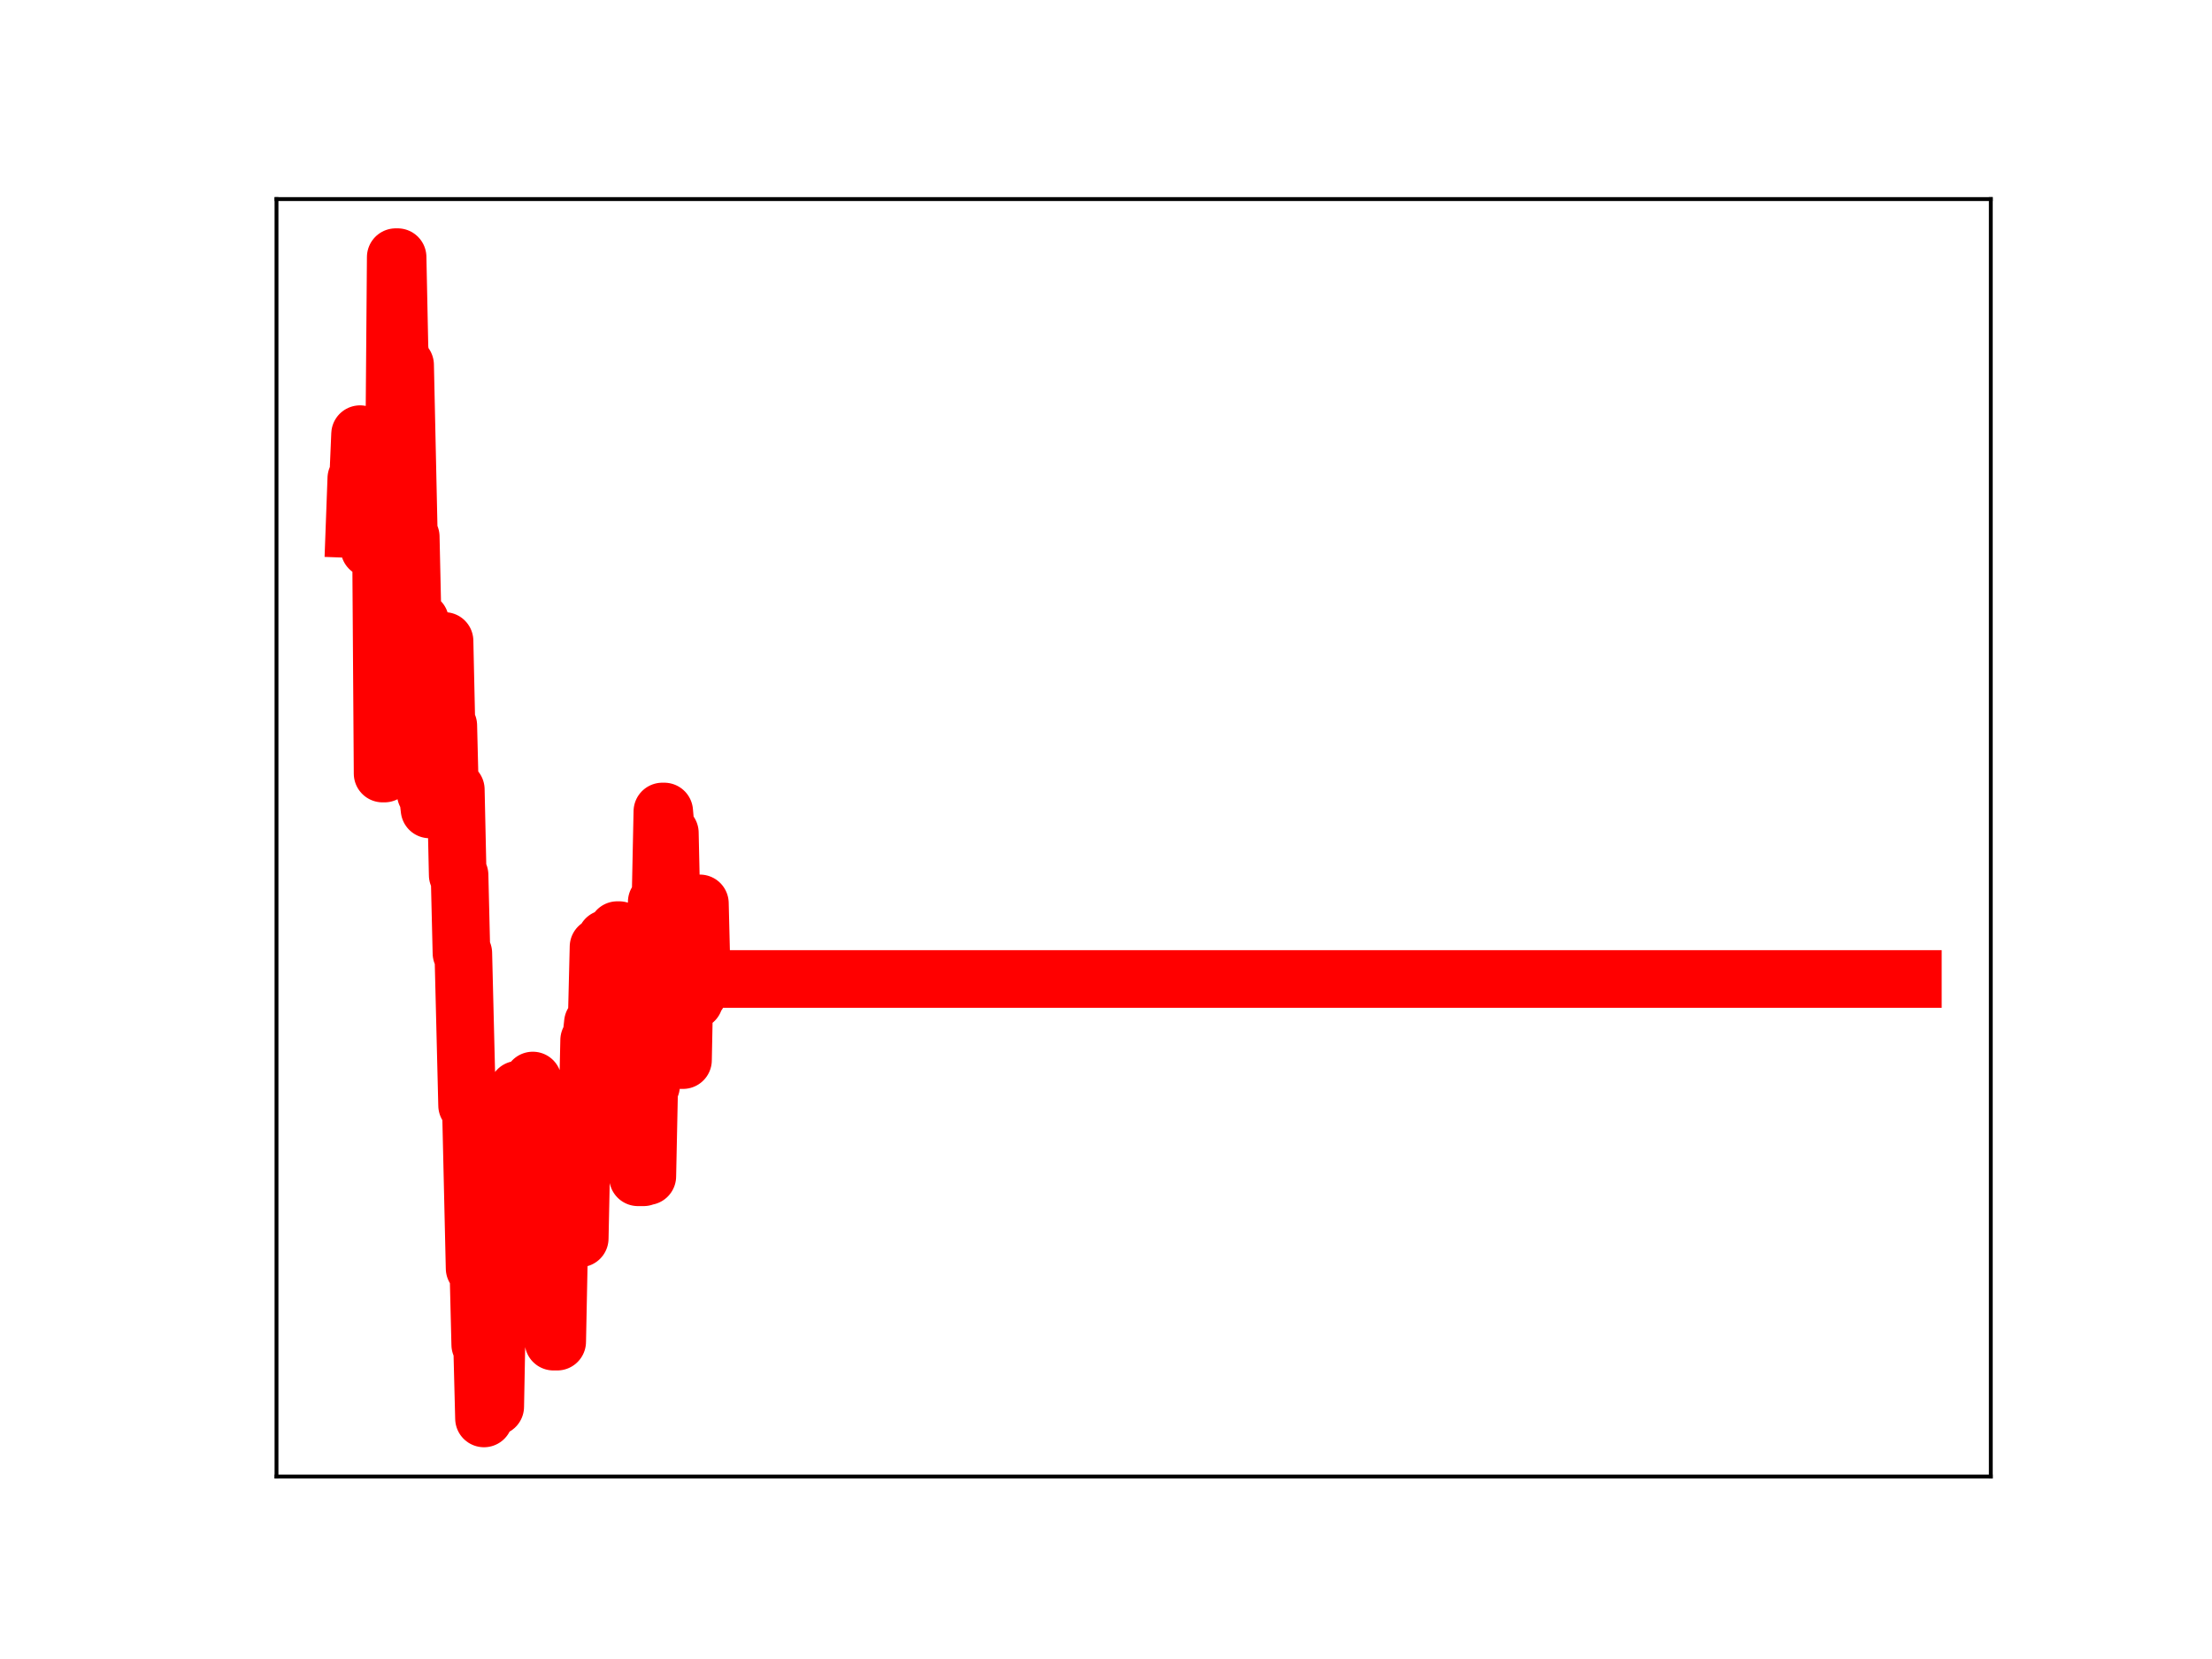 <?xml version="1.0" encoding="utf-8" standalone="no"?>
<!DOCTYPE svg PUBLIC "-//W3C//DTD SVG 1.1//EN"
  "http://www.w3.org/Graphics/SVG/1.1/DTD/svg11.dtd">
<!-- Created with matplotlib (https://matplotlib.org/) -->
<svg height="345.6pt" version="1.1" viewBox="0 0 460.8 345.6" width="460.8pt" xmlns="http://www.w3.org/2000/svg" xmlns:xlink="http://www.w3.org/1999/xlink">
 <defs>
  <style type="text/css">
*{stroke-linecap:butt;stroke-linejoin:round;}
  </style>
 </defs>
 <g id="figure_1">
  <g id="patch_1">
   <path d="M 0 345.6 
L 460.8 345.6 
L 460.8 0 
L 0 0 
z
" style="fill:#ffffff;"/>
  </g>
  <g id="axes_1">
   <g id="patch_2">
    <path d="M 57.6 307.584 
L 414.72 307.584 
L 414.72 41.472 
L 57.6 41.472 
z
" style="fill:#ffffff;"/>
   </g>
   <g id="line2d_1">
    <path clip-path="url(#pe9b3da9237)" d="M 73.833 110.238 
L 74.224 99.655 
L 74.615 99.655 
L 75.006 90.441 
L 75.397 102.376 
L 76.571 102.376 
L 76.962 114.271 
L 77.353 114.271 
L 77.744 103.744 
L 79.309 103.744 
L 79.7 161.146 
L 80.091 161.146 
L 80.482 105.796 
L 80.873 156.847 
L 81.265 156.847 
L 81.656 102.267 
L 82.047 102.267 
L 82.438 53.568 
L 82.829 53.568 
L 83.22 72.476 
L 83.611 76.027 
L 84.394 76.027 
L 85.176 111.812 
L 85.567 111.812 
L 85.958 129.393 
L 87.523 129.393 
L 87.914 147.168 
L 88.305 147.168 
L 88.696 165.328 
L 89.088 165.328 
L 89.479 168.619 
L 89.87 168.619 
L 90.261 150.865 
L 90.652 150.865 
L 91.043 152.534 
L 91.434 152.534 
L 91.826 133.525 
L 92.608 133.525 
L 92.999 151.137 
L 93.39 151.137 
L 93.781 166.952 
L 94.173 164.479 
L 94.955 164.479 
L 95.346 182.285 
L 95.737 182.285 
L 96.128 198.561 
L 96.519 198.561 
L 97.302 230.27 
L 98.084 230.27 
L 98.866 264.216 
L 99.649 264.216 
L 100.04 280.117 
L 100.431 280.117 
L 100.822 295.488 
L 101.213 276.08 
L 101.604 276.08 
L 101.996 277.241 
L 102.387 277.241 
L 102.778 293.025 
L 103.169 293.025 
L 103.56 272.259 
L 103.951 272.259 
L 104.734 233.34 
L 105.125 233.34 
L 105.516 251.602 
L 106.689 251.602 
L 107.08 232.492 
L 107.472 232.492 
L 107.863 227 
L 108.645 227 
L 109.036 242.94 
L 109.427 242.94 
L 109.819 244.959 
L 110.601 244.959 
L 110.992 225.09 
L 111.383 240.972 
L 111.774 240.972 
L 112.165 242.012 
L 112.948 242.012 
L 113.339 244.012 
L 113.73 244.012 
L 114.121 261.282 
L 114.903 261.282 
L 115.295 279.492 
L 116.077 279.492 
L 116.468 260.093 
L 116.859 260.093 
L 117.25 257.98 
L 120.771 257.98 
L 121.162 239.319 
L 121.553 234.347 
L 122.335 234.347 
L 122.726 216.688 
L 123.118 216.688 
L 123.509 213.078 
L 124.291 213.078 
L 124.682 197.24 
L 125.073 197.24 
L 125.465 212.914 
L 125.856 212.914 
L 126.247 195.547 
L 126.638 195.547 
L 127.029 212.069 
L 127.42 212.069 
L 127.811 195.404 
L 128.203 195.404 
L 128.594 193.758 
L 128.985 193.758 
L 129.376 210.509 
L 129.767 210.509 
L 130.158 227.553 
L 130.941 227.553 
L 131.332 210.687 
L 132.114 210.687 
L 132.896 245.252 
L 134.07 245.252 
L 134.461 245.036 
L 134.852 245.036 
L 135.243 226.177 
L 135.634 226.177 
L 136.026 207.978 
L 136.417 207.978 
L 136.808 187.889 
L 137.59 187.889 
L 137.981 169.048 
L 138.372 169.048 
L 138.764 173.501 
L 139.546 173.501 
L 139.937 191.294 
L 140.328 191.294 
L 140.719 208.013 
L 141.111 203.324 
L 141.502 203.324 
L 141.893 220.84 
L 142.284 220.84 
L 142.675 201.035 
L 143.066 201.035 
L 143.457 206.592 
L 143.849 206.592 
L 144.24 208.434 
L 144.631 208.434 
L 145.022 206.988 
L 145.413 206.988 
L 145.804 188.19 
L 146.195 203.935 
L 398.487 203.935 
L 398.487 203.935 
" style="fill:none;stroke:#ff0000;stroke-linecap:square;stroke-width:12;"/>
    <defs>
     <path d="M 0 3 
C 0.796 3 1.559 2.684 2.121 2.121 
C 2.684 1.559 3 0.796 3 0 
C 3 -0.796 2.684 -1.559 2.121 -2.121 
C 1.559 -2.684 0.796 -3 0 -3 
C -0.796 -3 -1.559 -2.684 -2.121 -2.121 
C -2.684 -1.559 -3 -0.796 -3 0 
C -3 0.796 -2.684 1.559 -2.121 2.121 
C -1.559 2.684 -0.796 3 0 3 
z
" id="m39bd1dab8c" style="stroke:#ff0000;"/>
    </defs>
    <g clip-path="url(#pe9b3da9237)">
     <use style="fill:#ff0000;stroke:#ff0000;" x="73.833" xlink:href="#m39bd1dab8c" y="110.238"/>
     <use style="fill:#ff0000;stroke:#ff0000;" x="74.224" xlink:href="#m39bd1dab8c" y="99.655"/>
     <use style="fill:#ff0000;stroke:#ff0000;" x="74.615" xlink:href="#m39bd1dab8c" y="99.655"/>
     <use style="fill:#ff0000;stroke:#ff0000;" x="75.006" xlink:href="#m39bd1dab8c" y="90.441"/>
     <use style="fill:#ff0000;stroke:#ff0000;" x="75.397" xlink:href="#m39bd1dab8c" y="102.376"/>
     <use style="fill:#ff0000;stroke:#ff0000;" x="75.788" xlink:href="#m39bd1dab8c" y="102.376"/>
     <use style="fill:#ff0000;stroke:#ff0000;" x="76.18" xlink:href="#m39bd1dab8c" y="102.376"/>
     <use style="fill:#ff0000;stroke:#ff0000;" x="76.571" xlink:href="#m39bd1dab8c" y="102.376"/>
     <use style="fill:#ff0000;stroke:#ff0000;" x="76.962" xlink:href="#m39bd1dab8c" y="114.271"/>
     <use style="fill:#ff0000;stroke:#ff0000;" x="77.353" xlink:href="#m39bd1dab8c" y="114.271"/>
     <use style="fill:#ff0000;stroke:#ff0000;" x="77.744" xlink:href="#m39bd1dab8c" y="103.744"/>
     <use style="fill:#ff0000;stroke:#ff0000;" x="78.135" xlink:href="#m39bd1dab8c" y="103.744"/>
     <use style="fill:#ff0000;stroke:#ff0000;" x="78.527" xlink:href="#m39bd1dab8c" y="103.744"/>
     <use style="fill:#ff0000;stroke:#ff0000;" x="78.918" xlink:href="#m39bd1dab8c" y="103.744"/>
     <use style="fill:#ff0000;stroke:#ff0000;" x="79.309" xlink:href="#m39bd1dab8c" y="103.744"/>
     <use style="fill:#ff0000;stroke:#ff0000;" x="79.7" xlink:href="#m39bd1dab8c" y="161.146"/>
     <use style="fill:#ff0000;stroke:#ff0000;" x="80.091" xlink:href="#m39bd1dab8c" y="161.146"/>
     <use style="fill:#ff0000;stroke:#ff0000;" x="80.482" xlink:href="#m39bd1dab8c" y="105.796"/>
     <use style="fill:#ff0000;stroke:#ff0000;" x="80.873" xlink:href="#m39bd1dab8c" y="156.847"/>
     <use style="fill:#ff0000;stroke:#ff0000;" x="81.265" xlink:href="#m39bd1dab8c" y="156.847"/>
     <use style="fill:#ff0000;stroke:#ff0000;" x="81.656" xlink:href="#m39bd1dab8c" y="102.267"/>
     <use style="fill:#ff0000;stroke:#ff0000;" x="82.047" xlink:href="#m39bd1dab8c" y="102.267"/>
     <use style="fill:#ff0000;stroke:#ff0000;" x="82.438" xlink:href="#m39bd1dab8c" y="53.568"/>
     <use style="fill:#ff0000;stroke:#ff0000;" x="82.829" xlink:href="#m39bd1dab8c" y="53.568"/>
     <use style="fill:#ff0000;stroke:#ff0000;" x="83.22" xlink:href="#m39bd1dab8c" y="72.476"/>
     <use style="fill:#ff0000;stroke:#ff0000;" x="83.611" xlink:href="#m39bd1dab8c" y="76.027"/>
     <use style="fill:#ff0000;stroke:#ff0000;" x="84.003" xlink:href="#m39bd1dab8c" y="76.027"/>
     <use style="fill:#ff0000;stroke:#ff0000;" x="84.394" xlink:href="#m39bd1dab8c" y="76.027"/>
     <use style="fill:#ff0000;stroke:#ff0000;" x="84.785" xlink:href="#m39bd1dab8c" y="94.259"/>
     <use style="fill:#ff0000;stroke:#ff0000;" x="85.176" xlink:href="#m39bd1dab8c" y="111.812"/>
     <use style="fill:#ff0000;stroke:#ff0000;" x="85.567" xlink:href="#m39bd1dab8c" y="111.812"/>
     <use style="fill:#ff0000;stroke:#ff0000;" x="85.958" xlink:href="#m39bd1dab8c" y="129.393"/>
     <use style="fill:#ff0000;stroke:#ff0000;" x="86.35" xlink:href="#m39bd1dab8c" y="129.393"/>
     <use style="fill:#ff0000;stroke:#ff0000;" x="86.741" xlink:href="#m39bd1dab8c" y="129.393"/>
     <use style="fill:#ff0000;stroke:#ff0000;" x="87.132" xlink:href="#m39bd1dab8c" y="129.393"/>
     <use style="fill:#ff0000;stroke:#ff0000;" x="87.523" xlink:href="#m39bd1dab8c" y="129.393"/>
     <use style="fill:#ff0000;stroke:#ff0000;" x="87.914" xlink:href="#m39bd1dab8c" y="147.168"/>
     <use style="fill:#ff0000;stroke:#ff0000;" x="88.305" xlink:href="#m39bd1dab8c" y="147.168"/>
     <use style="fill:#ff0000;stroke:#ff0000;" x="88.696" xlink:href="#m39bd1dab8c" y="165.328"/>
     <use style="fill:#ff0000;stroke:#ff0000;" x="89.088" xlink:href="#m39bd1dab8c" y="165.328"/>
     <use style="fill:#ff0000;stroke:#ff0000;" x="89.479" xlink:href="#m39bd1dab8c" y="168.619"/>
     <use style="fill:#ff0000;stroke:#ff0000;" x="89.87" xlink:href="#m39bd1dab8c" y="168.619"/>
     <use style="fill:#ff0000;stroke:#ff0000;" x="90.261" xlink:href="#m39bd1dab8c" y="150.865"/>
     <use style="fill:#ff0000;stroke:#ff0000;" x="90.652" xlink:href="#m39bd1dab8c" y="150.865"/>
     <use style="fill:#ff0000;stroke:#ff0000;" x="91.043" xlink:href="#m39bd1dab8c" y="152.534"/>
     <use style="fill:#ff0000;stroke:#ff0000;" x="91.434" xlink:href="#m39bd1dab8c" y="152.534"/>
     <use style="fill:#ff0000;stroke:#ff0000;" x="91.826" xlink:href="#m39bd1dab8c" y="133.525"/>
     <use style="fill:#ff0000;stroke:#ff0000;" x="92.217" xlink:href="#m39bd1dab8c" y="133.525"/>
     <use style="fill:#ff0000;stroke:#ff0000;" x="92.608" xlink:href="#m39bd1dab8c" y="133.525"/>
     <use style="fill:#ff0000;stroke:#ff0000;" x="92.999" xlink:href="#m39bd1dab8c" y="151.137"/>
     <use style="fill:#ff0000;stroke:#ff0000;" x="93.39" xlink:href="#m39bd1dab8c" y="151.137"/>
     <use style="fill:#ff0000;stroke:#ff0000;" x="93.781" xlink:href="#m39bd1dab8c" y="166.952"/>
     <use style="fill:#ff0000;stroke:#ff0000;" x="94.173" xlink:href="#m39bd1dab8c" y="164.479"/>
     <use style="fill:#ff0000;stroke:#ff0000;" x="94.564" xlink:href="#m39bd1dab8c" y="164.479"/>
     <use style="fill:#ff0000;stroke:#ff0000;" x="94.955" xlink:href="#m39bd1dab8c" y="164.479"/>
     <use style="fill:#ff0000;stroke:#ff0000;" x="95.346" xlink:href="#m39bd1dab8c" y="182.285"/>
     <use style="fill:#ff0000;stroke:#ff0000;" x="95.737" xlink:href="#m39bd1dab8c" y="182.285"/>
     <use style="fill:#ff0000;stroke:#ff0000;" x="96.128" xlink:href="#m39bd1dab8c" y="198.561"/>
     <use style="fill:#ff0000;stroke:#ff0000;" x="96.519" xlink:href="#m39bd1dab8c" y="198.561"/>
     <use style="fill:#ff0000;stroke:#ff0000;" x="96.911" xlink:href="#m39bd1dab8c" y="213.734"/>
     <use style="fill:#ff0000;stroke:#ff0000;" x="97.302" xlink:href="#m39bd1dab8c" y="230.27"/>
     <use style="fill:#ff0000;stroke:#ff0000;" x="97.693" xlink:href="#m39bd1dab8c" y="230.27"/>
     <use style="fill:#ff0000;stroke:#ff0000;" x="98.084" xlink:href="#m39bd1dab8c" y="230.27"/>
     <use style="fill:#ff0000;stroke:#ff0000;" x="98.475" xlink:href="#m39bd1dab8c" y="247.263"/>
     <use style="fill:#ff0000;stroke:#ff0000;" x="98.866" xlink:href="#m39bd1dab8c" y="264.216"/>
     <use style="fill:#ff0000;stroke:#ff0000;" x="99.257" xlink:href="#m39bd1dab8c" y="264.216"/>
     <use style="fill:#ff0000;stroke:#ff0000;" x="99.649" xlink:href="#m39bd1dab8c" y="264.216"/>
     <use style="fill:#ff0000;stroke:#ff0000;" x="100.04" xlink:href="#m39bd1dab8c" y="280.117"/>
     <use style="fill:#ff0000;stroke:#ff0000;" x="100.431" xlink:href="#m39bd1dab8c" y="280.117"/>
     <use style="fill:#ff0000;stroke:#ff0000;" x="100.822" xlink:href="#m39bd1dab8c" y="295.488"/>
     <use style="fill:#ff0000;stroke:#ff0000;" x="101.213" xlink:href="#m39bd1dab8c" y="276.08"/>
     <use style="fill:#ff0000;stroke:#ff0000;" x="101.604" xlink:href="#m39bd1dab8c" y="276.08"/>
     <use style="fill:#ff0000;stroke:#ff0000;" x="101.996" xlink:href="#m39bd1dab8c" y="277.241"/>
     <use style="fill:#ff0000;stroke:#ff0000;" x="102.387" xlink:href="#m39bd1dab8c" y="277.241"/>
     <use style="fill:#ff0000;stroke:#ff0000;" x="102.778" xlink:href="#m39bd1dab8c" y="293.025"/>
     <use style="fill:#ff0000;stroke:#ff0000;" x="103.169" xlink:href="#m39bd1dab8c" y="293.025"/>
     <use style="fill:#ff0000;stroke:#ff0000;" x="103.56" xlink:href="#m39bd1dab8c" y="272.259"/>
     <use style="fill:#ff0000;stroke:#ff0000;" x="103.951" xlink:href="#m39bd1dab8c" y="272.259"/>
     <use style="fill:#ff0000;stroke:#ff0000;" x="104.342" xlink:href="#m39bd1dab8c" y="253.509"/>
     <use style="fill:#ff0000;stroke:#ff0000;" x="104.734" xlink:href="#m39bd1dab8c" y="233.34"/>
     <use style="fill:#ff0000;stroke:#ff0000;" x="105.125" xlink:href="#m39bd1dab8c" y="233.34"/>
     <use style="fill:#ff0000;stroke:#ff0000;" x="105.516" xlink:href="#m39bd1dab8c" y="251.602"/>
     <use style="fill:#ff0000;stroke:#ff0000;" x="105.907" xlink:href="#m39bd1dab8c" y="251.602"/>
     <use style="fill:#ff0000;stroke:#ff0000;" x="106.298" xlink:href="#m39bd1dab8c" y="251.602"/>
     <use style="fill:#ff0000;stroke:#ff0000;" x="106.689" xlink:href="#m39bd1dab8c" y="251.602"/>
     <use style="fill:#ff0000;stroke:#ff0000;" x="107.08" xlink:href="#m39bd1dab8c" y="232.492"/>
     <use style="fill:#ff0000;stroke:#ff0000;" x="107.472" xlink:href="#m39bd1dab8c" y="232.492"/>
     <use style="fill:#ff0000;stroke:#ff0000;" x="107.863" xlink:href="#m39bd1dab8c" y="227"/>
     <use style="fill:#ff0000;stroke:#ff0000;" x="108.254" xlink:href="#m39bd1dab8c" y="227"/>
     <use style="fill:#ff0000;stroke:#ff0000;" x="108.645" xlink:href="#m39bd1dab8c" y="227"/>
     <use style="fill:#ff0000;stroke:#ff0000;" x="109.036" xlink:href="#m39bd1dab8c" y="242.94"/>
     <use style="fill:#ff0000;stroke:#ff0000;" x="109.427" xlink:href="#m39bd1dab8c" y="242.94"/>
     <use style="fill:#ff0000;stroke:#ff0000;" x="109.819" xlink:href="#m39bd1dab8c" y="244.959"/>
     <use style="fill:#ff0000;stroke:#ff0000;" x="110.21" xlink:href="#m39bd1dab8c" y="244.959"/>
     <use style="fill:#ff0000;stroke:#ff0000;" x="110.601" xlink:href="#m39bd1dab8c" y="244.959"/>
     <use style="fill:#ff0000;stroke:#ff0000;" x="110.992" xlink:href="#m39bd1dab8c" y="225.09"/>
     <use style="fill:#ff0000;stroke:#ff0000;" x="111.383" xlink:href="#m39bd1dab8c" y="240.972"/>
     <use style="fill:#ff0000;stroke:#ff0000;" x="111.774" xlink:href="#m39bd1dab8c" y="240.972"/>
     <use style="fill:#ff0000;stroke:#ff0000;" x="112.165" xlink:href="#m39bd1dab8c" y="242.012"/>
     <use style="fill:#ff0000;stroke:#ff0000;" x="112.557" xlink:href="#m39bd1dab8c" y="242.012"/>
     <use style="fill:#ff0000;stroke:#ff0000;" x="112.948" xlink:href="#m39bd1dab8c" y="242.012"/>
     <use style="fill:#ff0000;stroke:#ff0000;" x="113.339" xlink:href="#m39bd1dab8c" y="244.012"/>
     <use style="fill:#ff0000;stroke:#ff0000;" x="113.73" xlink:href="#m39bd1dab8c" y="244.012"/>
     <use style="fill:#ff0000;stroke:#ff0000;" x="114.121" xlink:href="#m39bd1dab8c" y="261.282"/>
     <use style="fill:#ff0000;stroke:#ff0000;" x="114.512" xlink:href="#m39bd1dab8c" y="261.282"/>
     <use style="fill:#ff0000;stroke:#ff0000;" x="114.903" xlink:href="#m39bd1dab8c" y="261.282"/>
     <use style="fill:#ff0000;stroke:#ff0000;" x="115.295" xlink:href="#m39bd1dab8c" y="279.492"/>
     <use style="fill:#ff0000;stroke:#ff0000;" x="115.686" xlink:href="#m39bd1dab8c" y="279.492"/>
     <use style="fill:#ff0000;stroke:#ff0000;" x="116.077" xlink:href="#m39bd1dab8c" y="279.492"/>
     <use style="fill:#ff0000;stroke:#ff0000;" x="116.468" xlink:href="#m39bd1dab8c" y="260.093"/>
     <use style="fill:#ff0000;stroke:#ff0000;" x="116.859" xlink:href="#m39bd1dab8c" y="260.093"/>
     <use style="fill:#ff0000;stroke:#ff0000;" x="117.25" xlink:href="#m39bd1dab8c" y="257.98"/>
     <use style="fill:#ff0000;stroke:#ff0000;" x="117.642" xlink:href="#m39bd1dab8c" y="257.98"/>
     <use style="fill:#ff0000;stroke:#ff0000;" x="118.033" xlink:href="#m39bd1dab8c" y="257.98"/>
     <use style="fill:#ff0000;stroke:#ff0000;" x="118.424" xlink:href="#m39bd1dab8c" y="257.98"/>
     <use style="fill:#ff0000;stroke:#ff0000;" x="118.815" xlink:href="#m39bd1dab8c" y="257.98"/>
     <use style="fill:#ff0000;stroke:#ff0000;" x="119.206" xlink:href="#m39bd1dab8c" y="257.98"/>
     <use style="fill:#ff0000;stroke:#ff0000;" x="119.597" xlink:href="#m39bd1dab8c" y="257.98"/>
     <use style="fill:#ff0000;stroke:#ff0000;" x="119.988" xlink:href="#m39bd1dab8c" y="257.98"/>
     <use style="fill:#ff0000;stroke:#ff0000;" x="120.38" xlink:href="#m39bd1dab8c" y="257.98"/>
     <use style="fill:#ff0000;stroke:#ff0000;" x="120.771" xlink:href="#m39bd1dab8c" y="257.98"/>
     <use style="fill:#ff0000;stroke:#ff0000;" x="121.162" xlink:href="#m39bd1dab8c" y="239.319"/>
     <use style="fill:#ff0000;stroke:#ff0000;" x="121.553" xlink:href="#m39bd1dab8c" y="234.347"/>
     <use style="fill:#ff0000;stroke:#ff0000;" x="121.944" xlink:href="#m39bd1dab8c" y="234.347"/>
     <use style="fill:#ff0000;stroke:#ff0000;" x="122.335" xlink:href="#m39bd1dab8c" y="234.347"/>
     <use style="fill:#ff0000;stroke:#ff0000;" x="122.726" xlink:href="#m39bd1dab8c" y="216.688"/>
     <use style="fill:#ff0000;stroke:#ff0000;" x="123.118" xlink:href="#m39bd1dab8c" y="216.688"/>
     <use style="fill:#ff0000;stroke:#ff0000;" x="123.509" xlink:href="#m39bd1dab8c" y="213.078"/>
     <use style="fill:#ff0000;stroke:#ff0000;" x="123.9" xlink:href="#m39bd1dab8c" y="213.078"/>
     <use style="fill:#ff0000;stroke:#ff0000;" x="124.291" xlink:href="#m39bd1dab8c" y="213.078"/>
     <use style="fill:#ff0000;stroke:#ff0000;" x="124.682" xlink:href="#m39bd1dab8c" y="197.24"/>
     <use style="fill:#ff0000;stroke:#ff0000;" x="125.073" xlink:href="#m39bd1dab8c" y="197.24"/>
     <use style="fill:#ff0000;stroke:#ff0000;" x="125.465" xlink:href="#m39bd1dab8c" y="212.914"/>
     <use style="fill:#ff0000;stroke:#ff0000;" x="125.856" xlink:href="#m39bd1dab8c" y="212.914"/>
     <use style="fill:#ff0000;stroke:#ff0000;" x="126.247" xlink:href="#m39bd1dab8c" y="195.547"/>
     <use style="fill:#ff0000;stroke:#ff0000;" x="126.638" xlink:href="#m39bd1dab8c" y="195.547"/>
     <use style="fill:#ff0000;stroke:#ff0000;" x="127.029" xlink:href="#m39bd1dab8c" y="212.069"/>
     <use style="fill:#ff0000;stroke:#ff0000;" x="127.42" xlink:href="#m39bd1dab8c" y="212.069"/>
     <use style="fill:#ff0000;stroke:#ff0000;" x="127.811" xlink:href="#m39bd1dab8c" y="195.404"/>
     <use style="fill:#ff0000;stroke:#ff0000;" x="128.203" xlink:href="#m39bd1dab8c" y="195.404"/>
     <use style="fill:#ff0000;stroke:#ff0000;" x="128.594" xlink:href="#m39bd1dab8c" y="193.758"/>
     <use style="fill:#ff0000;stroke:#ff0000;" x="128.985" xlink:href="#m39bd1dab8c" y="193.758"/>
     <use style="fill:#ff0000;stroke:#ff0000;" x="129.376" xlink:href="#m39bd1dab8c" y="210.509"/>
     <use style="fill:#ff0000;stroke:#ff0000;" x="129.767" xlink:href="#m39bd1dab8c" y="210.509"/>
     <use style="fill:#ff0000;stroke:#ff0000;" x="130.158" xlink:href="#m39bd1dab8c" y="227.553"/>
     <use style="fill:#ff0000;stroke:#ff0000;" x="130.549" xlink:href="#m39bd1dab8c" y="227.553"/>
     <use style="fill:#ff0000;stroke:#ff0000;" x="130.941" xlink:href="#m39bd1dab8c" y="227.553"/>
     <use style="fill:#ff0000;stroke:#ff0000;" x="131.332" xlink:href="#m39bd1dab8c" y="210.687"/>
     <use style="fill:#ff0000;stroke:#ff0000;" x="131.723" xlink:href="#m39bd1dab8c" y="210.687"/>
     <use style="fill:#ff0000;stroke:#ff0000;" x="132.114" xlink:href="#m39bd1dab8c" y="210.687"/>
     <use style="fill:#ff0000;stroke:#ff0000;" x="132.505" xlink:href="#m39bd1dab8c" y="230.148"/>
     <use style="fill:#ff0000;stroke:#ff0000;" x="132.896" xlink:href="#m39bd1dab8c" y="245.252"/>
     <use style="fill:#ff0000;stroke:#ff0000;" x="133.288" xlink:href="#m39bd1dab8c" y="245.252"/>
     <use style="fill:#ff0000;stroke:#ff0000;" x="133.679" xlink:href="#m39bd1dab8c" y="245.252"/>
     <use style="fill:#ff0000;stroke:#ff0000;" x="134.07" xlink:href="#m39bd1dab8c" y="245.252"/>
     <use style="fill:#ff0000;stroke:#ff0000;" x="134.461" xlink:href="#m39bd1dab8c" y="245.036"/>
     <use style="fill:#ff0000;stroke:#ff0000;" x="134.852" xlink:href="#m39bd1dab8c" y="245.036"/>
     <use style="fill:#ff0000;stroke:#ff0000;" x="135.243" xlink:href="#m39bd1dab8c" y="226.177"/>
     <use style="fill:#ff0000;stroke:#ff0000;" x="135.634" xlink:href="#m39bd1dab8c" y="226.177"/>
     <use style="fill:#ff0000;stroke:#ff0000;" x="136.026" xlink:href="#m39bd1dab8c" y="207.978"/>
     <use style="fill:#ff0000;stroke:#ff0000;" x="136.417" xlink:href="#m39bd1dab8c" y="207.978"/>
     <use style="fill:#ff0000;stroke:#ff0000;" x="136.808" xlink:href="#m39bd1dab8c" y="187.889"/>
     <use style="fill:#ff0000;stroke:#ff0000;" x="137.199" xlink:href="#m39bd1dab8c" y="187.889"/>
     <use style="fill:#ff0000;stroke:#ff0000;" x="137.59" xlink:href="#m39bd1dab8c" y="187.889"/>
     <use style="fill:#ff0000;stroke:#ff0000;" x="137.981" xlink:href="#m39bd1dab8c" y="169.048"/>
     <use style="fill:#ff0000;stroke:#ff0000;" x="138.372" xlink:href="#m39bd1dab8c" y="169.048"/>
     <use style="fill:#ff0000;stroke:#ff0000;" x="138.764" xlink:href="#m39bd1dab8c" y="173.501"/>
     <use style="fill:#ff0000;stroke:#ff0000;" x="139.155" xlink:href="#m39bd1dab8c" y="173.501"/>
     <use style="fill:#ff0000;stroke:#ff0000;" x="139.546" xlink:href="#m39bd1dab8c" y="173.501"/>
     <use style="fill:#ff0000;stroke:#ff0000;" x="139.937" xlink:href="#m39bd1dab8c" y="191.294"/>
     <use style="fill:#ff0000;stroke:#ff0000;" x="140.328" xlink:href="#m39bd1dab8c" y="191.294"/>
     <use style="fill:#ff0000;stroke:#ff0000;" x="140.719" xlink:href="#m39bd1dab8c" y="208.013"/>
     <use style="fill:#ff0000;stroke:#ff0000;" x="141.111" xlink:href="#m39bd1dab8c" y="203.324"/>
     <use style="fill:#ff0000;stroke:#ff0000;" x="141.502" xlink:href="#m39bd1dab8c" y="203.324"/>
     <use style="fill:#ff0000;stroke:#ff0000;" x="141.893" xlink:href="#m39bd1dab8c" y="220.84"/>
     <use style="fill:#ff0000;stroke:#ff0000;" x="142.284" xlink:href="#m39bd1dab8c" y="220.84"/>
     <use style="fill:#ff0000;stroke:#ff0000;" x="142.675" xlink:href="#m39bd1dab8c" y="201.035"/>
     <use style="fill:#ff0000;stroke:#ff0000;" x="143.066" xlink:href="#m39bd1dab8c" y="201.035"/>
     <use style="fill:#ff0000;stroke:#ff0000;" x="143.457" xlink:href="#m39bd1dab8c" y="206.592"/>
     <use style="fill:#ff0000;stroke:#ff0000;" x="143.849" xlink:href="#m39bd1dab8c" y="206.592"/>
     <use style="fill:#ff0000;stroke:#ff0000;" x="144.24" xlink:href="#m39bd1dab8c" y="208.434"/>
     <use style="fill:#ff0000;stroke:#ff0000;" x="144.631" xlink:href="#m39bd1dab8c" y="208.434"/>
     <use style="fill:#ff0000;stroke:#ff0000;" x="145.022" xlink:href="#m39bd1dab8c" y="206.988"/>
     <use style="fill:#ff0000;stroke:#ff0000;" x="145.413" xlink:href="#m39bd1dab8c" y="206.988"/>
     <use style="fill:#ff0000;stroke:#ff0000;" x="145.804" xlink:href="#m39bd1dab8c" y="188.19"/>
     <use style="fill:#ff0000;stroke:#ff0000;" x="146.195" xlink:href="#m39bd1dab8c" y="203.935"/>
     <use style="fill:#ff0000;stroke:#ff0000;" x="146.587" xlink:href="#m39bd1dab8c" y="203.935"/>
     <use style="fill:#ff0000;stroke:#ff0000;" x="146.978" xlink:href="#m39bd1dab8c" y="203.935"/>
     <use style="fill:#ff0000;stroke:#ff0000;" x="147.369" xlink:href="#m39bd1dab8c" y="203.935"/>
     <use style="fill:#ff0000;stroke:#ff0000;" x="147.76" xlink:href="#m39bd1dab8c" y="203.935"/>
     <use style="fill:#ff0000;stroke:#ff0000;" x="148.151" xlink:href="#m39bd1dab8c" y="203.935"/>
     <use style="fill:#ff0000;stroke:#ff0000;" x="148.542" xlink:href="#m39bd1dab8c" y="203.935"/>
     <use style="fill:#ff0000;stroke:#ff0000;" x="148.934" xlink:href="#m39bd1dab8c" y="203.935"/>
     <use style="fill:#ff0000;stroke:#ff0000;" x="149.325" xlink:href="#m39bd1dab8c" y="203.935"/>
     <use style="fill:#ff0000;stroke:#ff0000;" x="149.716" xlink:href="#m39bd1dab8c" y="203.935"/>
     <use style="fill:#ff0000;stroke:#ff0000;" x="150.107" xlink:href="#m39bd1dab8c" y="203.935"/>
     <use style="fill:#ff0000;stroke:#ff0000;" x="150.498" xlink:href="#m39bd1dab8c" y="203.935"/>
     <use style="fill:#ff0000;stroke:#ff0000;" x="150.889" xlink:href="#m39bd1dab8c" y="203.935"/>
     <use style="fill:#ff0000;stroke:#ff0000;" x="151.28" xlink:href="#m39bd1dab8c" y="203.935"/>
     <use style="fill:#ff0000;stroke:#ff0000;" x="151.672" xlink:href="#m39bd1dab8c" y="203.935"/>
     <use style="fill:#ff0000;stroke:#ff0000;" x="152.063" xlink:href="#m39bd1dab8c" y="203.935"/>
     <use style="fill:#ff0000;stroke:#ff0000;" x="152.454" xlink:href="#m39bd1dab8c" y="203.935"/>
     <use style="fill:#ff0000;stroke:#ff0000;" x="152.845" xlink:href="#m39bd1dab8c" y="203.935"/>
     <use style="fill:#ff0000;stroke:#ff0000;" x="153.236" xlink:href="#m39bd1dab8c" y="203.935"/>
     <use style="fill:#ff0000;stroke:#ff0000;" x="153.627" xlink:href="#m39bd1dab8c" y="203.935"/>
     <use style="fill:#ff0000;stroke:#ff0000;" x="154.018" xlink:href="#m39bd1dab8c" y="203.935"/>
     <use style="fill:#ff0000;stroke:#ff0000;" x="154.41" xlink:href="#m39bd1dab8c" y="203.935"/>
     <use style="fill:#ff0000;stroke:#ff0000;" x="154.801" xlink:href="#m39bd1dab8c" y="203.935"/>
     <use style="fill:#ff0000;stroke:#ff0000;" x="155.192" xlink:href="#m39bd1dab8c" y="203.935"/>
     <use style="fill:#ff0000;stroke:#ff0000;" x="155.583" xlink:href="#m39bd1dab8c" y="203.935"/>
     <use style="fill:#ff0000;stroke:#ff0000;" x="155.974" xlink:href="#m39bd1dab8c" y="203.935"/>
     <use style="fill:#ff0000;stroke:#ff0000;" x="156.365" xlink:href="#m39bd1dab8c" y="203.935"/>
     <use style="fill:#ff0000;stroke:#ff0000;" x="156.757" xlink:href="#m39bd1dab8c" y="203.935"/>
     <use style="fill:#ff0000;stroke:#ff0000;" x="157.148" xlink:href="#m39bd1dab8c" y="203.935"/>
     <use style="fill:#ff0000;stroke:#ff0000;" x="157.539" xlink:href="#m39bd1dab8c" y="203.935"/>
     <use style="fill:#ff0000;stroke:#ff0000;" x="157.93" xlink:href="#m39bd1dab8c" y="203.935"/>
     <use style="fill:#ff0000;stroke:#ff0000;" x="158.321" xlink:href="#m39bd1dab8c" y="203.935"/>
     <use style="fill:#ff0000;stroke:#ff0000;" x="158.712" xlink:href="#m39bd1dab8c" y="203.935"/>
     <use style="fill:#ff0000;stroke:#ff0000;" x="159.103" xlink:href="#m39bd1dab8c" y="203.935"/>
     <use style="fill:#ff0000;stroke:#ff0000;" x="159.495" xlink:href="#m39bd1dab8c" y="203.935"/>
     <use style="fill:#ff0000;stroke:#ff0000;" x="159.886" xlink:href="#m39bd1dab8c" y="203.935"/>
     <use style="fill:#ff0000;stroke:#ff0000;" x="160.277" xlink:href="#m39bd1dab8c" y="203.935"/>
     <use style="fill:#ff0000;stroke:#ff0000;" x="160.668" xlink:href="#m39bd1dab8c" y="203.935"/>
     <use style="fill:#ff0000;stroke:#ff0000;" x="161.059" xlink:href="#m39bd1dab8c" y="203.935"/>
     <use style="fill:#ff0000;stroke:#ff0000;" x="161.45" xlink:href="#m39bd1dab8c" y="203.935"/>
     <use style="fill:#ff0000;stroke:#ff0000;" x="161.841" xlink:href="#m39bd1dab8c" y="203.935"/>
     <use style="fill:#ff0000;stroke:#ff0000;" x="162.233" xlink:href="#m39bd1dab8c" y="203.935"/>
     <use style="fill:#ff0000;stroke:#ff0000;" x="162.624" xlink:href="#m39bd1dab8c" y="203.935"/>
     <use style="fill:#ff0000;stroke:#ff0000;" x="163.015" xlink:href="#m39bd1dab8c" y="203.935"/>
     <use style="fill:#ff0000;stroke:#ff0000;" x="163.406" xlink:href="#m39bd1dab8c" y="203.935"/>
     <use style="fill:#ff0000;stroke:#ff0000;" x="163.797" xlink:href="#m39bd1dab8c" y="203.935"/>
     <use style="fill:#ff0000;stroke:#ff0000;" x="164.188" xlink:href="#m39bd1dab8c" y="203.935"/>
     <use style="fill:#ff0000;stroke:#ff0000;" x="164.58" xlink:href="#m39bd1dab8c" y="203.935"/>
     <use style="fill:#ff0000;stroke:#ff0000;" x="164.971" xlink:href="#m39bd1dab8c" y="203.935"/>
     <use style="fill:#ff0000;stroke:#ff0000;" x="165.362" xlink:href="#m39bd1dab8c" y="203.935"/>
     <use style="fill:#ff0000;stroke:#ff0000;" x="165.753" xlink:href="#m39bd1dab8c" y="203.935"/>
     <use style="fill:#ff0000;stroke:#ff0000;" x="166.144" xlink:href="#m39bd1dab8c" y="203.935"/>
     <use style="fill:#ff0000;stroke:#ff0000;" x="166.535" xlink:href="#m39bd1dab8c" y="203.935"/>
     <use style="fill:#ff0000;stroke:#ff0000;" x="166.926" xlink:href="#m39bd1dab8c" y="203.935"/>
     <use style="fill:#ff0000;stroke:#ff0000;" x="167.318" xlink:href="#m39bd1dab8c" y="203.935"/>
     <use style="fill:#ff0000;stroke:#ff0000;" x="167.709" xlink:href="#m39bd1dab8c" y="203.935"/>
     <use style="fill:#ff0000;stroke:#ff0000;" x="168.1" xlink:href="#m39bd1dab8c" y="203.935"/>
     <use style="fill:#ff0000;stroke:#ff0000;" x="168.491" xlink:href="#m39bd1dab8c" y="203.935"/>
     <use style="fill:#ff0000;stroke:#ff0000;" x="168.882" xlink:href="#m39bd1dab8c" y="203.935"/>
     <use style="fill:#ff0000;stroke:#ff0000;" x="169.273" xlink:href="#m39bd1dab8c" y="203.935"/>
     <use style="fill:#ff0000;stroke:#ff0000;" x="169.664" xlink:href="#m39bd1dab8c" y="203.935"/>
     <use style="fill:#ff0000;stroke:#ff0000;" x="170.056" xlink:href="#m39bd1dab8c" y="203.935"/>
     <use style="fill:#ff0000;stroke:#ff0000;" x="170.447" xlink:href="#m39bd1dab8c" y="203.935"/>
     <use style="fill:#ff0000;stroke:#ff0000;" x="170.838" xlink:href="#m39bd1dab8c" y="203.935"/>
     <use style="fill:#ff0000;stroke:#ff0000;" x="171.229" xlink:href="#m39bd1dab8c" y="203.935"/>
     <use style="fill:#ff0000;stroke:#ff0000;" x="171.62" xlink:href="#m39bd1dab8c" y="203.935"/>
     <use style="fill:#ff0000;stroke:#ff0000;" x="172.011" xlink:href="#m39bd1dab8c" y="203.935"/>
     <use style="fill:#ff0000;stroke:#ff0000;" x="172.403" xlink:href="#m39bd1dab8c" y="203.935"/>
     <use style="fill:#ff0000;stroke:#ff0000;" x="172.794" xlink:href="#m39bd1dab8c" y="203.935"/>
     <use style="fill:#ff0000;stroke:#ff0000;" x="173.185" xlink:href="#m39bd1dab8c" y="203.935"/>
     <use style="fill:#ff0000;stroke:#ff0000;" x="173.576" xlink:href="#m39bd1dab8c" y="203.935"/>
     <use style="fill:#ff0000;stroke:#ff0000;" x="173.967" xlink:href="#m39bd1dab8c" y="203.935"/>
     <use style="fill:#ff0000;stroke:#ff0000;" x="174.358" xlink:href="#m39bd1dab8c" y="203.935"/>
     <use style="fill:#ff0000;stroke:#ff0000;" x="174.749" xlink:href="#m39bd1dab8c" y="203.935"/>
     <use style="fill:#ff0000;stroke:#ff0000;" x="175.141" xlink:href="#m39bd1dab8c" y="203.935"/>
     <use style="fill:#ff0000;stroke:#ff0000;" x="175.532" xlink:href="#m39bd1dab8c" y="203.935"/>
     <use style="fill:#ff0000;stroke:#ff0000;" x="175.923" xlink:href="#m39bd1dab8c" y="203.935"/>
     <use style="fill:#ff0000;stroke:#ff0000;" x="176.314" xlink:href="#m39bd1dab8c" y="203.935"/>
     <use style="fill:#ff0000;stroke:#ff0000;" x="176.705" xlink:href="#m39bd1dab8c" y="203.935"/>
     <use style="fill:#ff0000;stroke:#ff0000;" x="177.096" xlink:href="#m39bd1dab8c" y="203.935"/>
     <use style="fill:#ff0000;stroke:#ff0000;" x="177.487" xlink:href="#m39bd1dab8c" y="203.935"/>
     <use style="fill:#ff0000;stroke:#ff0000;" x="177.879" xlink:href="#m39bd1dab8c" y="203.935"/>
     <use style="fill:#ff0000;stroke:#ff0000;" x="178.27" xlink:href="#m39bd1dab8c" y="203.935"/>
     <use style="fill:#ff0000;stroke:#ff0000;" x="178.661" xlink:href="#m39bd1dab8c" y="203.935"/>
     <use style="fill:#ff0000;stroke:#ff0000;" x="179.052" xlink:href="#m39bd1dab8c" y="203.935"/>
     <use style="fill:#ff0000;stroke:#ff0000;" x="179.443" xlink:href="#m39bd1dab8c" y="203.935"/>
     <use style="fill:#ff0000;stroke:#ff0000;" x="179.834" xlink:href="#m39bd1dab8c" y="203.935"/>
     <use style="fill:#ff0000;stroke:#ff0000;" x="180.226" xlink:href="#m39bd1dab8c" y="203.935"/>
     <use style="fill:#ff0000;stroke:#ff0000;" x="180.617" xlink:href="#m39bd1dab8c" y="203.935"/>
     <use style="fill:#ff0000;stroke:#ff0000;" x="181.008" xlink:href="#m39bd1dab8c" y="203.935"/>
     <use style="fill:#ff0000;stroke:#ff0000;" x="181.399" xlink:href="#m39bd1dab8c" y="203.935"/>
     <use style="fill:#ff0000;stroke:#ff0000;" x="181.79" xlink:href="#m39bd1dab8c" y="203.935"/>
     <use style="fill:#ff0000;stroke:#ff0000;" x="182.181" xlink:href="#m39bd1dab8c" y="203.935"/>
     <use style="fill:#ff0000;stroke:#ff0000;" x="182.572" xlink:href="#m39bd1dab8c" y="203.935"/>
     <use style="fill:#ff0000;stroke:#ff0000;" x="182.964" xlink:href="#m39bd1dab8c" y="203.935"/>
     <use style="fill:#ff0000;stroke:#ff0000;" x="183.355" xlink:href="#m39bd1dab8c" y="203.935"/>
     <use style="fill:#ff0000;stroke:#ff0000;" x="183.746" xlink:href="#m39bd1dab8c" y="203.935"/>
     <use style="fill:#ff0000;stroke:#ff0000;" x="184.137" xlink:href="#m39bd1dab8c" y="203.935"/>
     <use style="fill:#ff0000;stroke:#ff0000;" x="184.528" xlink:href="#m39bd1dab8c" y="203.935"/>
     <use style="fill:#ff0000;stroke:#ff0000;" x="184.919" xlink:href="#m39bd1dab8c" y="203.935"/>
     <use style="fill:#ff0000;stroke:#ff0000;" x="185.31" xlink:href="#m39bd1dab8c" y="203.935"/>
     <use style="fill:#ff0000;stroke:#ff0000;" x="185.702" xlink:href="#m39bd1dab8c" y="203.935"/>
     <use style="fill:#ff0000;stroke:#ff0000;" x="186.093" xlink:href="#m39bd1dab8c" y="203.935"/>
     <use style="fill:#ff0000;stroke:#ff0000;" x="186.484" xlink:href="#m39bd1dab8c" y="203.935"/>
     <use style="fill:#ff0000;stroke:#ff0000;" x="186.875" xlink:href="#m39bd1dab8c" y="203.935"/>
     <use style="fill:#ff0000;stroke:#ff0000;" x="187.266" xlink:href="#m39bd1dab8c" y="203.935"/>
     <use style="fill:#ff0000;stroke:#ff0000;" x="187.657" xlink:href="#m39bd1dab8c" y="203.935"/>
     <use style="fill:#ff0000;stroke:#ff0000;" x="188.049" xlink:href="#m39bd1dab8c" y="203.935"/>
     <use style="fill:#ff0000;stroke:#ff0000;" x="188.44" xlink:href="#m39bd1dab8c" y="203.935"/>
     <use style="fill:#ff0000;stroke:#ff0000;" x="188.831" xlink:href="#m39bd1dab8c" y="203.935"/>
     <use style="fill:#ff0000;stroke:#ff0000;" x="189.222" xlink:href="#m39bd1dab8c" y="203.935"/>
     <use style="fill:#ff0000;stroke:#ff0000;" x="189.613" xlink:href="#m39bd1dab8c" y="203.935"/>
     <use style="fill:#ff0000;stroke:#ff0000;" x="190.004" xlink:href="#m39bd1dab8c" y="203.935"/>
     <use style="fill:#ff0000;stroke:#ff0000;" x="190.395" xlink:href="#m39bd1dab8c" y="203.935"/>
     <use style="fill:#ff0000;stroke:#ff0000;" x="190.787" xlink:href="#m39bd1dab8c" y="203.935"/>
     <use style="fill:#ff0000;stroke:#ff0000;" x="191.178" xlink:href="#m39bd1dab8c" y="203.935"/>
     <use style="fill:#ff0000;stroke:#ff0000;" x="191.569" xlink:href="#m39bd1dab8c" y="203.935"/>
     <use style="fill:#ff0000;stroke:#ff0000;" x="191.96" xlink:href="#m39bd1dab8c" y="203.935"/>
     <use style="fill:#ff0000;stroke:#ff0000;" x="192.351" xlink:href="#m39bd1dab8c" y="203.935"/>
     <use style="fill:#ff0000;stroke:#ff0000;" x="192.742" xlink:href="#m39bd1dab8c" y="203.935"/>
     <use style="fill:#ff0000;stroke:#ff0000;" x="193.133" xlink:href="#m39bd1dab8c" y="203.935"/>
     <use style="fill:#ff0000;stroke:#ff0000;" x="193.525" xlink:href="#m39bd1dab8c" y="203.935"/>
     <use style="fill:#ff0000;stroke:#ff0000;" x="193.916" xlink:href="#m39bd1dab8c" y="203.935"/>
     <use style="fill:#ff0000;stroke:#ff0000;" x="194.307" xlink:href="#m39bd1dab8c" y="203.935"/>
     <use style="fill:#ff0000;stroke:#ff0000;" x="194.698" xlink:href="#m39bd1dab8c" y="203.935"/>
     <use style="fill:#ff0000;stroke:#ff0000;" x="195.089" xlink:href="#m39bd1dab8c" y="203.935"/>
     <use style="fill:#ff0000;stroke:#ff0000;" x="195.48" xlink:href="#m39bd1dab8c" y="203.935"/>
     <use style="fill:#ff0000;stroke:#ff0000;" x="195.872" xlink:href="#m39bd1dab8c" y="203.935"/>
     <use style="fill:#ff0000;stroke:#ff0000;" x="196.263" xlink:href="#m39bd1dab8c" y="203.935"/>
     <use style="fill:#ff0000;stroke:#ff0000;" x="196.654" xlink:href="#m39bd1dab8c" y="203.935"/>
     <use style="fill:#ff0000;stroke:#ff0000;" x="197.045" xlink:href="#m39bd1dab8c" y="203.935"/>
     <use style="fill:#ff0000;stroke:#ff0000;" x="197.436" xlink:href="#m39bd1dab8c" y="203.935"/>
     <use style="fill:#ff0000;stroke:#ff0000;" x="197.827" xlink:href="#m39bd1dab8c" y="203.935"/>
     <use style="fill:#ff0000;stroke:#ff0000;" x="198.218" xlink:href="#m39bd1dab8c" y="203.935"/>
     <use style="fill:#ff0000;stroke:#ff0000;" x="198.61" xlink:href="#m39bd1dab8c" y="203.935"/>
     <use style="fill:#ff0000;stroke:#ff0000;" x="199.001" xlink:href="#m39bd1dab8c" y="203.935"/>
     <use style="fill:#ff0000;stroke:#ff0000;" x="199.392" xlink:href="#m39bd1dab8c" y="203.935"/>
     <use style="fill:#ff0000;stroke:#ff0000;" x="199.783" xlink:href="#m39bd1dab8c" y="203.935"/>
     <use style="fill:#ff0000;stroke:#ff0000;" x="200.174" xlink:href="#m39bd1dab8c" y="203.935"/>
     <use style="fill:#ff0000;stroke:#ff0000;" x="200.565" xlink:href="#m39bd1dab8c" y="203.935"/>
     <use style="fill:#ff0000;stroke:#ff0000;" x="200.956" xlink:href="#m39bd1dab8c" y="203.935"/>
     <use style="fill:#ff0000;stroke:#ff0000;" x="201.348" xlink:href="#m39bd1dab8c" y="203.935"/>
     <use style="fill:#ff0000;stroke:#ff0000;" x="201.739" xlink:href="#m39bd1dab8c" y="203.935"/>
     <use style="fill:#ff0000;stroke:#ff0000;" x="202.13" xlink:href="#m39bd1dab8c" y="203.935"/>
     <use style="fill:#ff0000;stroke:#ff0000;" x="202.521" xlink:href="#m39bd1dab8c" y="203.935"/>
     <use style="fill:#ff0000;stroke:#ff0000;" x="202.912" xlink:href="#m39bd1dab8c" y="203.935"/>
     <use style="fill:#ff0000;stroke:#ff0000;" x="203.303" xlink:href="#m39bd1dab8c" y="203.935"/>
     <use style="fill:#ff0000;stroke:#ff0000;" x="203.695" xlink:href="#m39bd1dab8c" y="203.935"/>
     <use style="fill:#ff0000;stroke:#ff0000;" x="204.086" xlink:href="#m39bd1dab8c" y="203.935"/>
     <use style="fill:#ff0000;stroke:#ff0000;" x="204.477" xlink:href="#m39bd1dab8c" y="203.935"/>
     <use style="fill:#ff0000;stroke:#ff0000;" x="204.868" xlink:href="#m39bd1dab8c" y="203.935"/>
     <use style="fill:#ff0000;stroke:#ff0000;" x="205.259" xlink:href="#m39bd1dab8c" y="203.935"/>
     <use style="fill:#ff0000;stroke:#ff0000;" x="205.65" xlink:href="#m39bd1dab8c" y="203.935"/>
     <use style="fill:#ff0000;stroke:#ff0000;" x="206.041" xlink:href="#m39bd1dab8c" y="203.935"/>
     <use style="fill:#ff0000;stroke:#ff0000;" x="206.433" xlink:href="#m39bd1dab8c" y="203.935"/>
     <use style="fill:#ff0000;stroke:#ff0000;" x="206.824" xlink:href="#m39bd1dab8c" y="203.935"/>
     <use style="fill:#ff0000;stroke:#ff0000;" x="207.215" xlink:href="#m39bd1dab8c" y="203.935"/>
     <use style="fill:#ff0000;stroke:#ff0000;" x="207.606" xlink:href="#m39bd1dab8c" y="203.935"/>
     <use style="fill:#ff0000;stroke:#ff0000;" x="207.997" xlink:href="#m39bd1dab8c" y="203.935"/>
     <use style="fill:#ff0000;stroke:#ff0000;" x="208.388" xlink:href="#m39bd1dab8c" y="203.935"/>
     <use style="fill:#ff0000;stroke:#ff0000;" x="208.779" xlink:href="#m39bd1dab8c" y="203.935"/>
     <use style="fill:#ff0000;stroke:#ff0000;" x="209.171" xlink:href="#m39bd1dab8c" y="203.935"/>
     <use style="fill:#ff0000;stroke:#ff0000;" x="209.562" xlink:href="#m39bd1dab8c" y="203.935"/>
     <use style="fill:#ff0000;stroke:#ff0000;" x="209.953" xlink:href="#m39bd1dab8c" y="203.935"/>
     <use style="fill:#ff0000;stroke:#ff0000;" x="210.344" xlink:href="#m39bd1dab8c" y="203.935"/>
     <use style="fill:#ff0000;stroke:#ff0000;" x="210.735" xlink:href="#m39bd1dab8c" y="203.935"/>
     <use style="fill:#ff0000;stroke:#ff0000;" x="211.126" xlink:href="#m39bd1dab8c" y="203.935"/>
     <use style="fill:#ff0000;stroke:#ff0000;" x="211.518" xlink:href="#m39bd1dab8c" y="203.935"/>
     <use style="fill:#ff0000;stroke:#ff0000;" x="211.909" xlink:href="#m39bd1dab8c" y="203.935"/>
     <use style="fill:#ff0000;stroke:#ff0000;" x="212.3" xlink:href="#m39bd1dab8c" y="203.935"/>
     <use style="fill:#ff0000;stroke:#ff0000;" x="212.691" xlink:href="#m39bd1dab8c" y="203.935"/>
     <use style="fill:#ff0000;stroke:#ff0000;" x="213.082" xlink:href="#m39bd1dab8c" y="203.935"/>
     <use style="fill:#ff0000;stroke:#ff0000;" x="213.473" xlink:href="#m39bd1dab8c" y="203.935"/>
     <use style="fill:#ff0000;stroke:#ff0000;" x="213.864" xlink:href="#m39bd1dab8c" y="203.935"/>
     <use style="fill:#ff0000;stroke:#ff0000;" x="214.256" xlink:href="#m39bd1dab8c" y="203.935"/>
     <use style="fill:#ff0000;stroke:#ff0000;" x="214.647" xlink:href="#m39bd1dab8c" y="203.935"/>
     <use style="fill:#ff0000;stroke:#ff0000;" x="215.038" xlink:href="#m39bd1dab8c" y="203.935"/>
     <use style="fill:#ff0000;stroke:#ff0000;" x="215.429" xlink:href="#m39bd1dab8c" y="203.935"/>
     <use style="fill:#ff0000;stroke:#ff0000;" x="215.82" xlink:href="#m39bd1dab8c" y="203.935"/>
     <use style="fill:#ff0000;stroke:#ff0000;" x="216.211" xlink:href="#m39bd1dab8c" y="203.935"/>
     <use style="fill:#ff0000;stroke:#ff0000;" x="216.602" xlink:href="#m39bd1dab8c" y="203.935"/>
     <use style="fill:#ff0000;stroke:#ff0000;" x="216.994" xlink:href="#m39bd1dab8c" y="203.935"/>
     <use style="fill:#ff0000;stroke:#ff0000;" x="217.385" xlink:href="#m39bd1dab8c" y="203.935"/>
     <use style="fill:#ff0000;stroke:#ff0000;" x="217.776" xlink:href="#m39bd1dab8c" y="203.935"/>
     <use style="fill:#ff0000;stroke:#ff0000;" x="218.167" xlink:href="#m39bd1dab8c" y="203.935"/>
     <use style="fill:#ff0000;stroke:#ff0000;" x="218.558" xlink:href="#m39bd1dab8c" y="203.935"/>
     <use style="fill:#ff0000;stroke:#ff0000;" x="218.949" xlink:href="#m39bd1dab8c" y="203.935"/>
     <use style="fill:#ff0000;stroke:#ff0000;" x="219.341" xlink:href="#m39bd1dab8c" y="203.935"/>
     <use style="fill:#ff0000;stroke:#ff0000;" x="219.732" xlink:href="#m39bd1dab8c" y="203.935"/>
     <use style="fill:#ff0000;stroke:#ff0000;" x="220.123" xlink:href="#m39bd1dab8c" y="203.935"/>
     <use style="fill:#ff0000;stroke:#ff0000;" x="220.514" xlink:href="#m39bd1dab8c" y="203.935"/>
     <use style="fill:#ff0000;stroke:#ff0000;" x="220.905" xlink:href="#m39bd1dab8c" y="203.935"/>
     <use style="fill:#ff0000;stroke:#ff0000;" x="221.296" xlink:href="#m39bd1dab8c" y="203.935"/>
     <use style="fill:#ff0000;stroke:#ff0000;" x="221.687" xlink:href="#m39bd1dab8c" y="203.935"/>
     <use style="fill:#ff0000;stroke:#ff0000;" x="222.079" xlink:href="#m39bd1dab8c" y="203.935"/>
     <use style="fill:#ff0000;stroke:#ff0000;" x="222.47" xlink:href="#m39bd1dab8c" y="203.935"/>
     <use style="fill:#ff0000;stroke:#ff0000;" x="222.861" xlink:href="#m39bd1dab8c" y="203.935"/>
     <use style="fill:#ff0000;stroke:#ff0000;" x="223.252" xlink:href="#m39bd1dab8c" y="203.935"/>
     <use style="fill:#ff0000;stroke:#ff0000;" x="223.643" xlink:href="#m39bd1dab8c" y="203.935"/>
     <use style="fill:#ff0000;stroke:#ff0000;" x="224.034" xlink:href="#m39bd1dab8c" y="203.935"/>
     <use style="fill:#ff0000;stroke:#ff0000;" x="224.425" xlink:href="#m39bd1dab8c" y="203.935"/>
     <use style="fill:#ff0000;stroke:#ff0000;" x="224.817" xlink:href="#m39bd1dab8c" y="203.935"/>
     <use style="fill:#ff0000;stroke:#ff0000;" x="225.208" xlink:href="#m39bd1dab8c" y="203.935"/>
     <use style="fill:#ff0000;stroke:#ff0000;" x="225.599" xlink:href="#m39bd1dab8c" y="203.935"/>
     <use style="fill:#ff0000;stroke:#ff0000;" x="225.99" xlink:href="#m39bd1dab8c" y="203.935"/>
     <use style="fill:#ff0000;stroke:#ff0000;" x="226.381" xlink:href="#m39bd1dab8c" y="203.935"/>
     <use style="fill:#ff0000;stroke:#ff0000;" x="226.772" xlink:href="#m39bd1dab8c" y="203.935"/>
     <use style="fill:#ff0000;stroke:#ff0000;" x="227.164" xlink:href="#m39bd1dab8c" y="203.935"/>
     <use style="fill:#ff0000;stroke:#ff0000;" x="227.555" xlink:href="#m39bd1dab8c" y="203.935"/>
     <use style="fill:#ff0000;stroke:#ff0000;" x="227.946" xlink:href="#m39bd1dab8c" y="203.935"/>
     <use style="fill:#ff0000;stroke:#ff0000;" x="228.337" xlink:href="#m39bd1dab8c" y="203.935"/>
     <use style="fill:#ff0000;stroke:#ff0000;" x="228.728" xlink:href="#m39bd1dab8c" y="203.935"/>
     <use style="fill:#ff0000;stroke:#ff0000;" x="229.119" xlink:href="#m39bd1dab8c" y="203.935"/>
     <use style="fill:#ff0000;stroke:#ff0000;" x="229.51" xlink:href="#m39bd1dab8c" y="203.935"/>
     <use style="fill:#ff0000;stroke:#ff0000;" x="229.902" xlink:href="#m39bd1dab8c" y="203.935"/>
     <use style="fill:#ff0000;stroke:#ff0000;" x="230.293" xlink:href="#m39bd1dab8c" y="203.935"/>
     <use style="fill:#ff0000;stroke:#ff0000;" x="230.684" xlink:href="#m39bd1dab8c" y="203.935"/>
     <use style="fill:#ff0000;stroke:#ff0000;" x="231.075" xlink:href="#m39bd1dab8c" y="203.935"/>
     <use style="fill:#ff0000;stroke:#ff0000;" x="231.466" xlink:href="#m39bd1dab8c" y="203.935"/>
     <use style="fill:#ff0000;stroke:#ff0000;" x="231.857" xlink:href="#m39bd1dab8c" y="203.935"/>
     <use style="fill:#ff0000;stroke:#ff0000;" x="232.248" xlink:href="#m39bd1dab8c" y="203.935"/>
     <use style="fill:#ff0000;stroke:#ff0000;" x="232.64" xlink:href="#m39bd1dab8c" y="203.935"/>
     <use style="fill:#ff0000;stroke:#ff0000;" x="233.031" xlink:href="#m39bd1dab8c" y="203.935"/>
     <use style="fill:#ff0000;stroke:#ff0000;" x="233.422" xlink:href="#m39bd1dab8c" y="203.935"/>
     <use style="fill:#ff0000;stroke:#ff0000;" x="233.813" xlink:href="#m39bd1dab8c" y="203.935"/>
     <use style="fill:#ff0000;stroke:#ff0000;" x="234.204" xlink:href="#m39bd1dab8c" y="203.935"/>
     <use style="fill:#ff0000;stroke:#ff0000;" x="234.595" xlink:href="#m39bd1dab8c" y="203.935"/>
     <use style="fill:#ff0000;stroke:#ff0000;" x="234.987" xlink:href="#m39bd1dab8c" y="203.935"/>
     <use style="fill:#ff0000;stroke:#ff0000;" x="235.378" xlink:href="#m39bd1dab8c" y="203.935"/>
     <use style="fill:#ff0000;stroke:#ff0000;" x="235.769" xlink:href="#m39bd1dab8c" y="203.935"/>
     <use style="fill:#ff0000;stroke:#ff0000;" x="236.16" xlink:href="#m39bd1dab8c" y="203.935"/>
     <use style="fill:#ff0000;stroke:#ff0000;" x="236.551" xlink:href="#m39bd1dab8c" y="203.935"/>
     <use style="fill:#ff0000;stroke:#ff0000;" x="236.942" xlink:href="#m39bd1dab8c" y="203.935"/>
     <use style="fill:#ff0000;stroke:#ff0000;" x="237.333" xlink:href="#m39bd1dab8c" y="203.935"/>
     <use style="fill:#ff0000;stroke:#ff0000;" x="237.725" xlink:href="#m39bd1dab8c" y="203.935"/>
     <use style="fill:#ff0000;stroke:#ff0000;" x="238.116" xlink:href="#m39bd1dab8c" y="203.935"/>
     <use style="fill:#ff0000;stroke:#ff0000;" x="238.507" xlink:href="#m39bd1dab8c" y="203.935"/>
     <use style="fill:#ff0000;stroke:#ff0000;" x="238.898" xlink:href="#m39bd1dab8c" y="203.935"/>
     <use style="fill:#ff0000;stroke:#ff0000;" x="239.289" xlink:href="#m39bd1dab8c" y="203.935"/>
     <use style="fill:#ff0000;stroke:#ff0000;" x="239.68" xlink:href="#m39bd1dab8c" y="203.935"/>
     <use style="fill:#ff0000;stroke:#ff0000;" x="240.072" xlink:href="#m39bd1dab8c" y="203.935"/>
     <use style="fill:#ff0000;stroke:#ff0000;" x="240.463" xlink:href="#m39bd1dab8c" y="203.935"/>
     <use style="fill:#ff0000;stroke:#ff0000;" x="240.854" xlink:href="#m39bd1dab8c" y="203.935"/>
     <use style="fill:#ff0000;stroke:#ff0000;" x="241.245" xlink:href="#m39bd1dab8c" y="203.935"/>
     <use style="fill:#ff0000;stroke:#ff0000;" x="241.636" xlink:href="#m39bd1dab8c" y="203.935"/>
     <use style="fill:#ff0000;stroke:#ff0000;" x="242.027" xlink:href="#m39bd1dab8c" y="203.935"/>
     <use style="fill:#ff0000;stroke:#ff0000;" x="242.418" xlink:href="#m39bd1dab8c" y="203.935"/>
     <use style="fill:#ff0000;stroke:#ff0000;" x="242.81" xlink:href="#m39bd1dab8c" y="203.935"/>
     <use style="fill:#ff0000;stroke:#ff0000;" x="243.201" xlink:href="#m39bd1dab8c" y="203.935"/>
     <use style="fill:#ff0000;stroke:#ff0000;" x="243.592" xlink:href="#m39bd1dab8c" y="203.935"/>
     <use style="fill:#ff0000;stroke:#ff0000;" x="243.983" xlink:href="#m39bd1dab8c" y="203.935"/>
     <use style="fill:#ff0000;stroke:#ff0000;" x="244.374" xlink:href="#m39bd1dab8c" y="203.935"/>
     <use style="fill:#ff0000;stroke:#ff0000;" x="244.765" xlink:href="#m39bd1dab8c" y="203.935"/>
     <use style="fill:#ff0000;stroke:#ff0000;" x="245.156" xlink:href="#m39bd1dab8c" y="203.935"/>
     <use style="fill:#ff0000;stroke:#ff0000;" x="245.548" xlink:href="#m39bd1dab8c" y="203.935"/>
     <use style="fill:#ff0000;stroke:#ff0000;" x="245.939" xlink:href="#m39bd1dab8c" y="203.935"/>
     <use style="fill:#ff0000;stroke:#ff0000;" x="246.33" xlink:href="#m39bd1dab8c" y="203.935"/>
     <use style="fill:#ff0000;stroke:#ff0000;" x="246.721" xlink:href="#m39bd1dab8c" y="203.935"/>
     <use style="fill:#ff0000;stroke:#ff0000;" x="247.112" xlink:href="#m39bd1dab8c" y="203.935"/>
     <use style="fill:#ff0000;stroke:#ff0000;" x="247.503" xlink:href="#m39bd1dab8c" y="203.935"/>
     <use style="fill:#ff0000;stroke:#ff0000;" x="247.895" xlink:href="#m39bd1dab8c" y="203.935"/>
     <use style="fill:#ff0000;stroke:#ff0000;" x="248.286" xlink:href="#m39bd1dab8c" y="203.935"/>
     <use style="fill:#ff0000;stroke:#ff0000;" x="248.677" xlink:href="#m39bd1dab8c" y="203.935"/>
     <use style="fill:#ff0000;stroke:#ff0000;" x="249.068" xlink:href="#m39bd1dab8c" y="203.935"/>
     <use style="fill:#ff0000;stroke:#ff0000;" x="249.459" xlink:href="#m39bd1dab8c" y="203.935"/>
     <use style="fill:#ff0000;stroke:#ff0000;" x="249.85" xlink:href="#m39bd1dab8c" y="203.935"/>
     <use style="fill:#ff0000;stroke:#ff0000;" x="250.241" xlink:href="#m39bd1dab8c" y="203.935"/>
     <use style="fill:#ff0000;stroke:#ff0000;" x="250.633" xlink:href="#m39bd1dab8c" y="203.935"/>
     <use style="fill:#ff0000;stroke:#ff0000;" x="251.024" xlink:href="#m39bd1dab8c" y="203.935"/>
     <use style="fill:#ff0000;stroke:#ff0000;" x="251.415" xlink:href="#m39bd1dab8c" y="203.935"/>
     <use style="fill:#ff0000;stroke:#ff0000;" x="251.806" xlink:href="#m39bd1dab8c" y="203.935"/>
     <use style="fill:#ff0000;stroke:#ff0000;" x="252.197" xlink:href="#m39bd1dab8c" y="203.935"/>
     <use style="fill:#ff0000;stroke:#ff0000;" x="252.588" xlink:href="#m39bd1dab8c" y="203.935"/>
     <use style="fill:#ff0000;stroke:#ff0000;" x="252.979" xlink:href="#m39bd1dab8c" y="203.935"/>
     <use style="fill:#ff0000;stroke:#ff0000;" x="253.371" xlink:href="#m39bd1dab8c" y="203.935"/>
     <use style="fill:#ff0000;stroke:#ff0000;" x="253.762" xlink:href="#m39bd1dab8c" y="203.935"/>
     <use style="fill:#ff0000;stroke:#ff0000;" x="254.153" xlink:href="#m39bd1dab8c" y="203.935"/>
     <use style="fill:#ff0000;stroke:#ff0000;" x="254.544" xlink:href="#m39bd1dab8c" y="203.935"/>
     <use style="fill:#ff0000;stroke:#ff0000;" x="254.935" xlink:href="#m39bd1dab8c" y="203.935"/>
     <use style="fill:#ff0000;stroke:#ff0000;" x="255.326" xlink:href="#m39bd1dab8c" y="203.935"/>
     <use style="fill:#ff0000;stroke:#ff0000;" x="255.718" xlink:href="#m39bd1dab8c" y="203.935"/>
     <use style="fill:#ff0000;stroke:#ff0000;" x="256.109" xlink:href="#m39bd1dab8c" y="203.935"/>
     <use style="fill:#ff0000;stroke:#ff0000;" x="256.5" xlink:href="#m39bd1dab8c" y="203.935"/>
     <use style="fill:#ff0000;stroke:#ff0000;" x="256.891" xlink:href="#m39bd1dab8c" y="203.935"/>
     <use style="fill:#ff0000;stroke:#ff0000;" x="257.282" xlink:href="#m39bd1dab8c" y="203.935"/>
     <use style="fill:#ff0000;stroke:#ff0000;" x="257.673" xlink:href="#m39bd1dab8c" y="203.935"/>
     <use style="fill:#ff0000;stroke:#ff0000;" x="258.064" xlink:href="#m39bd1dab8c" y="203.935"/>
     <use style="fill:#ff0000;stroke:#ff0000;" x="258.456" xlink:href="#m39bd1dab8c" y="203.935"/>
     <use style="fill:#ff0000;stroke:#ff0000;" x="258.847" xlink:href="#m39bd1dab8c" y="203.935"/>
     <use style="fill:#ff0000;stroke:#ff0000;" x="259.238" xlink:href="#m39bd1dab8c" y="203.935"/>
     <use style="fill:#ff0000;stroke:#ff0000;" x="259.629" xlink:href="#m39bd1dab8c" y="203.935"/>
     <use style="fill:#ff0000;stroke:#ff0000;" x="260.02" xlink:href="#m39bd1dab8c" y="203.935"/>
     <use style="fill:#ff0000;stroke:#ff0000;" x="260.411" xlink:href="#m39bd1dab8c" y="203.935"/>
     <use style="fill:#ff0000;stroke:#ff0000;" x="260.802" xlink:href="#m39bd1dab8c" y="203.935"/>
     <use style="fill:#ff0000;stroke:#ff0000;" x="261.194" xlink:href="#m39bd1dab8c" y="203.935"/>
     <use style="fill:#ff0000;stroke:#ff0000;" x="261.585" xlink:href="#m39bd1dab8c" y="203.935"/>
     <use style="fill:#ff0000;stroke:#ff0000;" x="261.976" xlink:href="#m39bd1dab8c" y="203.935"/>
     <use style="fill:#ff0000;stroke:#ff0000;" x="262.367" xlink:href="#m39bd1dab8c" y="203.935"/>
     <use style="fill:#ff0000;stroke:#ff0000;" x="262.758" xlink:href="#m39bd1dab8c" y="203.935"/>
     <use style="fill:#ff0000;stroke:#ff0000;" x="263.149" xlink:href="#m39bd1dab8c" y="203.935"/>
     <use style="fill:#ff0000;stroke:#ff0000;" x="263.541" xlink:href="#m39bd1dab8c" y="203.935"/>
     <use style="fill:#ff0000;stroke:#ff0000;" x="263.932" xlink:href="#m39bd1dab8c" y="203.935"/>
     <use style="fill:#ff0000;stroke:#ff0000;" x="264.323" xlink:href="#m39bd1dab8c" y="203.935"/>
     <use style="fill:#ff0000;stroke:#ff0000;" x="264.714" xlink:href="#m39bd1dab8c" y="203.935"/>
     <use style="fill:#ff0000;stroke:#ff0000;" x="265.105" xlink:href="#m39bd1dab8c" y="203.935"/>
     <use style="fill:#ff0000;stroke:#ff0000;" x="265.496" xlink:href="#m39bd1dab8c" y="203.935"/>
     <use style="fill:#ff0000;stroke:#ff0000;" x="265.887" xlink:href="#m39bd1dab8c" y="203.935"/>
     <use style="fill:#ff0000;stroke:#ff0000;" x="266.279" xlink:href="#m39bd1dab8c" y="203.935"/>
     <use style="fill:#ff0000;stroke:#ff0000;" x="266.67" xlink:href="#m39bd1dab8c" y="203.935"/>
     <use style="fill:#ff0000;stroke:#ff0000;" x="267.061" xlink:href="#m39bd1dab8c" y="203.935"/>
     <use style="fill:#ff0000;stroke:#ff0000;" x="267.452" xlink:href="#m39bd1dab8c" y="203.935"/>
     <use style="fill:#ff0000;stroke:#ff0000;" x="267.843" xlink:href="#m39bd1dab8c" y="203.935"/>
     <use style="fill:#ff0000;stroke:#ff0000;" x="268.234" xlink:href="#m39bd1dab8c" y="203.935"/>
     <use style="fill:#ff0000;stroke:#ff0000;" x="268.625" xlink:href="#m39bd1dab8c" y="203.935"/>
     <use style="fill:#ff0000;stroke:#ff0000;" x="269.017" xlink:href="#m39bd1dab8c" y="203.935"/>
     <use style="fill:#ff0000;stroke:#ff0000;" x="269.408" xlink:href="#m39bd1dab8c" y="203.935"/>
     <use style="fill:#ff0000;stroke:#ff0000;" x="269.799" xlink:href="#m39bd1dab8c" y="203.935"/>
     <use style="fill:#ff0000;stroke:#ff0000;" x="270.19" xlink:href="#m39bd1dab8c" y="203.935"/>
     <use style="fill:#ff0000;stroke:#ff0000;" x="270.581" xlink:href="#m39bd1dab8c" y="203.935"/>
     <use style="fill:#ff0000;stroke:#ff0000;" x="270.972" xlink:href="#m39bd1dab8c" y="203.935"/>
     <use style="fill:#ff0000;stroke:#ff0000;" x="271.364" xlink:href="#m39bd1dab8c" y="203.935"/>
     <use style="fill:#ff0000;stroke:#ff0000;" x="271.755" xlink:href="#m39bd1dab8c" y="203.935"/>
     <use style="fill:#ff0000;stroke:#ff0000;" x="272.146" xlink:href="#m39bd1dab8c" y="203.935"/>
     <use style="fill:#ff0000;stroke:#ff0000;" x="272.537" xlink:href="#m39bd1dab8c" y="203.935"/>
     <use style="fill:#ff0000;stroke:#ff0000;" x="272.928" xlink:href="#m39bd1dab8c" y="203.935"/>
     <use style="fill:#ff0000;stroke:#ff0000;" x="273.319" xlink:href="#m39bd1dab8c" y="203.935"/>
     <use style="fill:#ff0000;stroke:#ff0000;" x="273.71" xlink:href="#m39bd1dab8c" y="203.935"/>
     <use style="fill:#ff0000;stroke:#ff0000;" x="274.102" xlink:href="#m39bd1dab8c" y="203.935"/>
     <use style="fill:#ff0000;stroke:#ff0000;" x="274.493" xlink:href="#m39bd1dab8c" y="203.935"/>
     <use style="fill:#ff0000;stroke:#ff0000;" x="274.884" xlink:href="#m39bd1dab8c" y="203.935"/>
     <use style="fill:#ff0000;stroke:#ff0000;" x="275.275" xlink:href="#m39bd1dab8c" y="203.935"/>
     <use style="fill:#ff0000;stroke:#ff0000;" x="275.666" xlink:href="#m39bd1dab8c" y="203.935"/>
     <use style="fill:#ff0000;stroke:#ff0000;" x="276.057" xlink:href="#m39bd1dab8c" y="203.935"/>
     <use style="fill:#ff0000;stroke:#ff0000;" x="276.448" xlink:href="#m39bd1dab8c" y="203.935"/>
     <use style="fill:#ff0000;stroke:#ff0000;" x="276.84" xlink:href="#m39bd1dab8c" y="203.935"/>
     <use style="fill:#ff0000;stroke:#ff0000;" x="277.231" xlink:href="#m39bd1dab8c" y="203.935"/>
     <use style="fill:#ff0000;stroke:#ff0000;" x="277.622" xlink:href="#m39bd1dab8c" y="203.935"/>
     <use style="fill:#ff0000;stroke:#ff0000;" x="278.013" xlink:href="#m39bd1dab8c" y="203.935"/>
     <use style="fill:#ff0000;stroke:#ff0000;" x="278.404" xlink:href="#m39bd1dab8c" y="203.935"/>
     <use style="fill:#ff0000;stroke:#ff0000;" x="278.795" xlink:href="#m39bd1dab8c" y="203.935"/>
     <use style="fill:#ff0000;stroke:#ff0000;" x="279.187" xlink:href="#m39bd1dab8c" y="203.935"/>
     <use style="fill:#ff0000;stroke:#ff0000;" x="279.578" xlink:href="#m39bd1dab8c" y="203.935"/>
     <use style="fill:#ff0000;stroke:#ff0000;" x="279.969" xlink:href="#m39bd1dab8c" y="203.935"/>
     <use style="fill:#ff0000;stroke:#ff0000;" x="280.36" xlink:href="#m39bd1dab8c" y="203.935"/>
     <use style="fill:#ff0000;stroke:#ff0000;" x="280.751" xlink:href="#m39bd1dab8c" y="203.935"/>
     <use style="fill:#ff0000;stroke:#ff0000;" x="281.142" xlink:href="#m39bd1dab8c" y="203.935"/>
     <use style="fill:#ff0000;stroke:#ff0000;" x="281.533" xlink:href="#m39bd1dab8c" y="203.935"/>
     <use style="fill:#ff0000;stroke:#ff0000;" x="281.925" xlink:href="#m39bd1dab8c" y="203.935"/>
     <use style="fill:#ff0000;stroke:#ff0000;" x="282.316" xlink:href="#m39bd1dab8c" y="203.935"/>
     <use style="fill:#ff0000;stroke:#ff0000;" x="282.707" xlink:href="#m39bd1dab8c" y="203.935"/>
     <use style="fill:#ff0000;stroke:#ff0000;" x="283.098" xlink:href="#m39bd1dab8c" y="203.935"/>
     <use style="fill:#ff0000;stroke:#ff0000;" x="283.489" xlink:href="#m39bd1dab8c" y="203.935"/>
     <use style="fill:#ff0000;stroke:#ff0000;" x="283.88" xlink:href="#m39bd1dab8c" y="203.935"/>
     <use style="fill:#ff0000;stroke:#ff0000;" x="284.271" xlink:href="#m39bd1dab8c" y="203.935"/>
     <use style="fill:#ff0000;stroke:#ff0000;" x="284.663" xlink:href="#m39bd1dab8c" y="203.935"/>
     <use style="fill:#ff0000;stroke:#ff0000;" x="285.054" xlink:href="#m39bd1dab8c" y="203.935"/>
     <use style="fill:#ff0000;stroke:#ff0000;" x="285.445" xlink:href="#m39bd1dab8c" y="203.935"/>
     <use style="fill:#ff0000;stroke:#ff0000;" x="285.836" xlink:href="#m39bd1dab8c" y="203.935"/>
     <use style="fill:#ff0000;stroke:#ff0000;" x="286.227" xlink:href="#m39bd1dab8c" y="203.935"/>
     <use style="fill:#ff0000;stroke:#ff0000;" x="286.618" xlink:href="#m39bd1dab8c" y="203.935"/>
     <use style="fill:#ff0000;stroke:#ff0000;" x="287.01" xlink:href="#m39bd1dab8c" y="203.935"/>
     <use style="fill:#ff0000;stroke:#ff0000;" x="287.401" xlink:href="#m39bd1dab8c" y="203.935"/>
     <use style="fill:#ff0000;stroke:#ff0000;" x="287.792" xlink:href="#m39bd1dab8c" y="203.935"/>
     <use style="fill:#ff0000;stroke:#ff0000;" x="288.183" xlink:href="#m39bd1dab8c" y="203.935"/>
     <use style="fill:#ff0000;stroke:#ff0000;" x="288.574" xlink:href="#m39bd1dab8c" y="203.935"/>
     <use style="fill:#ff0000;stroke:#ff0000;" x="288.965" xlink:href="#m39bd1dab8c" y="203.935"/>
     <use style="fill:#ff0000;stroke:#ff0000;" x="289.356" xlink:href="#m39bd1dab8c" y="203.935"/>
     <use style="fill:#ff0000;stroke:#ff0000;" x="289.748" xlink:href="#m39bd1dab8c" y="203.935"/>
     <use style="fill:#ff0000;stroke:#ff0000;" x="290.139" xlink:href="#m39bd1dab8c" y="203.935"/>
     <use style="fill:#ff0000;stroke:#ff0000;" x="290.53" xlink:href="#m39bd1dab8c" y="203.935"/>
     <use style="fill:#ff0000;stroke:#ff0000;" x="290.921" xlink:href="#m39bd1dab8c" y="203.935"/>
     <use style="fill:#ff0000;stroke:#ff0000;" x="291.312" xlink:href="#m39bd1dab8c" y="203.935"/>
     <use style="fill:#ff0000;stroke:#ff0000;" x="291.703" xlink:href="#m39bd1dab8c" y="203.935"/>
     <use style="fill:#ff0000;stroke:#ff0000;" x="292.094" xlink:href="#m39bd1dab8c" y="203.935"/>
     <use style="fill:#ff0000;stroke:#ff0000;" x="292.486" xlink:href="#m39bd1dab8c" y="203.935"/>
     <use style="fill:#ff0000;stroke:#ff0000;" x="292.877" xlink:href="#m39bd1dab8c" y="203.935"/>
     <use style="fill:#ff0000;stroke:#ff0000;" x="293.268" xlink:href="#m39bd1dab8c" y="203.935"/>
     <use style="fill:#ff0000;stroke:#ff0000;" x="293.659" xlink:href="#m39bd1dab8c" y="203.935"/>
     <use style="fill:#ff0000;stroke:#ff0000;" x="294.05" xlink:href="#m39bd1dab8c" y="203.935"/>
     <use style="fill:#ff0000;stroke:#ff0000;" x="294.441" xlink:href="#m39bd1dab8c" y="203.935"/>
     <use style="fill:#ff0000;stroke:#ff0000;" x="294.833" xlink:href="#m39bd1dab8c" y="203.935"/>
     <use style="fill:#ff0000;stroke:#ff0000;" x="295.224" xlink:href="#m39bd1dab8c" y="203.935"/>
     <use style="fill:#ff0000;stroke:#ff0000;" x="295.615" xlink:href="#m39bd1dab8c" y="203.935"/>
     <use style="fill:#ff0000;stroke:#ff0000;" x="296.006" xlink:href="#m39bd1dab8c" y="203.935"/>
     <use style="fill:#ff0000;stroke:#ff0000;" x="296.397" xlink:href="#m39bd1dab8c" y="203.935"/>
     <use style="fill:#ff0000;stroke:#ff0000;" x="296.788" xlink:href="#m39bd1dab8c" y="203.935"/>
     <use style="fill:#ff0000;stroke:#ff0000;" x="297.179" xlink:href="#m39bd1dab8c" y="203.935"/>
     <use style="fill:#ff0000;stroke:#ff0000;" x="297.571" xlink:href="#m39bd1dab8c" y="203.935"/>
     <use style="fill:#ff0000;stroke:#ff0000;" x="297.962" xlink:href="#m39bd1dab8c" y="203.935"/>
     <use style="fill:#ff0000;stroke:#ff0000;" x="298.353" xlink:href="#m39bd1dab8c" y="203.935"/>
     <use style="fill:#ff0000;stroke:#ff0000;" x="298.744" xlink:href="#m39bd1dab8c" y="203.935"/>
     <use style="fill:#ff0000;stroke:#ff0000;" x="299.135" xlink:href="#m39bd1dab8c" y="203.935"/>
     <use style="fill:#ff0000;stroke:#ff0000;" x="299.526" xlink:href="#m39bd1dab8c" y="203.935"/>
     <use style="fill:#ff0000;stroke:#ff0000;" x="299.917" xlink:href="#m39bd1dab8c" y="203.935"/>
     <use style="fill:#ff0000;stroke:#ff0000;" x="300.309" xlink:href="#m39bd1dab8c" y="203.935"/>
     <use style="fill:#ff0000;stroke:#ff0000;" x="300.7" xlink:href="#m39bd1dab8c" y="203.935"/>
     <use style="fill:#ff0000;stroke:#ff0000;" x="301.091" xlink:href="#m39bd1dab8c" y="203.935"/>
     <use style="fill:#ff0000;stroke:#ff0000;" x="301.482" xlink:href="#m39bd1dab8c" y="203.935"/>
     <use style="fill:#ff0000;stroke:#ff0000;" x="301.873" xlink:href="#m39bd1dab8c" y="203.935"/>
     <use style="fill:#ff0000;stroke:#ff0000;" x="302.264" xlink:href="#m39bd1dab8c" y="203.935"/>
     <use style="fill:#ff0000;stroke:#ff0000;" x="302.656" xlink:href="#m39bd1dab8c" y="203.935"/>
     <use style="fill:#ff0000;stroke:#ff0000;" x="303.047" xlink:href="#m39bd1dab8c" y="203.935"/>
     <use style="fill:#ff0000;stroke:#ff0000;" x="303.438" xlink:href="#m39bd1dab8c" y="203.935"/>
     <use style="fill:#ff0000;stroke:#ff0000;" x="303.829" xlink:href="#m39bd1dab8c" y="203.935"/>
     <use style="fill:#ff0000;stroke:#ff0000;" x="304.22" xlink:href="#m39bd1dab8c" y="203.935"/>
     <use style="fill:#ff0000;stroke:#ff0000;" x="304.611" xlink:href="#m39bd1dab8c" y="203.935"/>
     <use style="fill:#ff0000;stroke:#ff0000;" x="305.002" xlink:href="#m39bd1dab8c" y="203.935"/>
     <use style="fill:#ff0000;stroke:#ff0000;" x="305.394" xlink:href="#m39bd1dab8c" y="203.935"/>
     <use style="fill:#ff0000;stroke:#ff0000;" x="305.785" xlink:href="#m39bd1dab8c" y="203.935"/>
     <use style="fill:#ff0000;stroke:#ff0000;" x="306.176" xlink:href="#m39bd1dab8c" y="203.935"/>
     <use style="fill:#ff0000;stroke:#ff0000;" x="306.567" xlink:href="#m39bd1dab8c" y="203.935"/>
     <use style="fill:#ff0000;stroke:#ff0000;" x="306.958" xlink:href="#m39bd1dab8c" y="203.935"/>
     <use style="fill:#ff0000;stroke:#ff0000;" x="307.349" xlink:href="#m39bd1dab8c" y="203.935"/>
     <use style="fill:#ff0000;stroke:#ff0000;" x="307.74" xlink:href="#m39bd1dab8c" y="203.935"/>
     <use style="fill:#ff0000;stroke:#ff0000;" x="308.132" xlink:href="#m39bd1dab8c" y="203.935"/>
     <use style="fill:#ff0000;stroke:#ff0000;" x="308.523" xlink:href="#m39bd1dab8c" y="203.935"/>
     <use style="fill:#ff0000;stroke:#ff0000;" x="308.914" xlink:href="#m39bd1dab8c" y="203.935"/>
     <use style="fill:#ff0000;stroke:#ff0000;" x="309.305" xlink:href="#m39bd1dab8c" y="203.935"/>
     <use style="fill:#ff0000;stroke:#ff0000;" x="309.696" xlink:href="#m39bd1dab8c" y="203.935"/>
     <use style="fill:#ff0000;stroke:#ff0000;" x="310.087" xlink:href="#m39bd1dab8c" y="203.935"/>
     <use style="fill:#ff0000;stroke:#ff0000;" x="310.479" xlink:href="#m39bd1dab8c" y="203.935"/>
     <use style="fill:#ff0000;stroke:#ff0000;" x="310.87" xlink:href="#m39bd1dab8c" y="203.935"/>
     <use style="fill:#ff0000;stroke:#ff0000;" x="311.261" xlink:href="#m39bd1dab8c" y="203.935"/>
     <use style="fill:#ff0000;stroke:#ff0000;" x="311.652" xlink:href="#m39bd1dab8c" y="203.935"/>
     <use style="fill:#ff0000;stroke:#ff0000;" x="312.043" xlink:href="#m39bd1dab8c" y="203.935"/>
     <use style="fill:#ff0000;stroke:#ff0000;" x="312.434" xlink:href="#m39bd1dab8c" y="203.935"/>
     <use style="fill:#ff0000;stroke:#ff0000;" x="312.825" xlink:href="#m39bd1dab8c" y="203.935"/>
     <use style="fill:#ff0000;stroke:#ff0000;" x="313.217" xlink:href="#m39bd1dab8c" y="203.935"/>
     <use style="fill:#ff0000;stroke:#ff0000;" x="313.608" xlink:href="#m39bd1dab8c" y="203.935"/>
     <use style="fill:#ff0000;stroke:#ff0000;" x="313.999" xlink:href="#m39bd1dab8c" y="203.935"/>
     <use style="fill:#ff0000;stroke:#ff0000;" x="314.39" xlink:href="#m39bd1dab8c" y="203.935"/>
     <use style="fill:#ff0000;stroke:#ff0000;" x="314.781" xlink:href="#m39bd1dab8c" y="203.935"/>
     <use style="fill:#ff0000;stroke:#ff0000;" x="315.172" xlink:href="#m39bd1dab8c" y="203.935"/>
     <use style="fill:#ff0000;stroke:#ff0000;" x="315.563" xlink:href="#m39bd1dab8c" y="203.935"/>
     <use style="fill:#ff0000;stroke:#ff0000;" x="315.955" xlink:href="#m39bd1dab8c" y="203.935"/>
     <use style="fill:#ff0000;stroke:#ff0000;" x="316.346" xlink:href="#m39bd1dab8c" y="203.935"/>
     <use style="fill:#ff0000;stroke:#ff0000;" x="316.737" xlink:href="#m39bd1dab8c" y="203.935"/>
     <use style="fill:#ff0000;stroke:#ff0000;" x="317.128" xlink:href="#m39bd1dab8c" y="203.935"/>
     <use style="fill:#ff0000;stroke:#ff0000;" x="317.519" xlink:href="#m39bd1dab8c" y="203.935"/>
     <use style="fill:#ff0000;stroke:#ff0000;" x="317.91" xlink:href="#m39bd1dab8c" y="203.935"/>
     <use style="fill:#ff0000;stroke:#ff0000;" x="318.302" xlink:href="#m39bd1dab8c" y="203.935"/>
     <use style="fill:#ff0000;stroke:#ff0000;" x="318.693" xlink:href="#m39bd1dab8c" y="203.935"/>
     <use style="fill:#ff0000;stroke:#ff0000;" x="319.084" xlink:href="#m39bd1dab8c" y="203.935"/>
     <use style="fill:#ff0000;stroke:#ff0000;" x="319.475" xlink:href="#m39bd1dab8c" y="203.935"/>
     <use style="fill:#ff0000;stroke:#ff0000;" x="319.866" xlink:href="#m39bd1dab8c" y="203.935"/>
     <use style="fill:#ff0000;stroke:#ff0000;" x="320.257" xlink:href="#m39bd1dab8c" y="203.935"/>
     <use style="fill:#ff0000;stroke:#ff0000;" x="320.648" xlink:href="#m39bd1dab8c" y="203.935"/>
     <use style="fill:#ff0000;stroke:#ff0000;" x="321.04" xlink:href="#m39bd1dab8c" y="203.935"/>
     <use style="fill:#ff0000;stroke:#ff0000;" x="321.431" xlink:href="#m39bd1dab8c" y="203.935"/>
     <use style="fill:#ff0000;stroke:#ff0000;" x="321.822" xlink:href="#m39bd1dab8c" y="203.935"/>
     <use style="fill:#ff0000;stroke:#ff0000;" x="322.213" xlink:href="#m39bd1dab8c" y="203.935"/>
     <use style="fill:#ff0000;stroke:#ff0000;" x="322.604" xlink:href="#m39bd1dab8c" y="203.935"/>
     <use style="fill:#ff0000;stroke:#ff0000;" x="322.995" xlink:href="#m39bd1dab8c" y="203.935"/>
     <use style="fill:#ff0000;stroke:#ff0000;" x="323.386" xlink:href="#m39bd1dab8c" y="203.935"/>
     <use style="fill:#ff0000;stroke:#ff0000;" x="323.778" xlink:href="#m39bd1dab8c" y="203.935"/>
     <use style="fill:#ff0000;stroke:#ff0000;" x="324.169" xlink:href="#m39bd1dab8c" y="203.935"/>
     <use style="fill:#ff0000;stroke:#ff0000;" x="324.56" xlink:href="#m39bd1dab8c" y="203.935"/>
     <use style="fill:#ff0000;stroke:#ff0000;" x="324.951" xlink:href="#m39bd1dab8c" y="203.935"/>
     <use style="fill:#ff0000;stroke:#ff0000;" x="325.342" xlink:href="#m39bd1dab8c" y="203.935"/>
     <use style="fill:#ff0000;stroke:#ff0000;" x="325.733" xlink:href="#m39bd1dab8c" y="203.935"/>
     <use style="fill:#ff0000;stroke:#ff0000;" x="326.125" xlink:href="#m39bd1dab8c" y="203.935"/>
     <use style="fill:#ff0000;stroke:#ff0000;" x="326.516" xlink:href="#m39bd1dab8c" y="203.935"/>
     <use style="fill:#ff0000;stroke:#ff0000;" x="326.907" xlink:href="#m39bd1dab8c" y="203.935"/>
     <use style="fill:#ff0000;stroke:#ff0000;" x="327.298" xlink:href="#m39bd1dab8c" y="203.935"/>
     <use style="fill:#ff0000;stroke:#ff0000;" x="327.689" xlink:href="#m39bd1dab8c" y="203.935"/>
     <use style="fill:#ff0000;stroke:#ff0000;" x="328.08" xlink:href="#m39bd1dab8c" y="203.935"/>
     <use style="fill:#ff0000;stroke:#ff0000;" x="328.471" xlink:href="#m39bd1dab8c" y="203.935"/>
     <use style="fill:#ff0000;stroke:#ff0000;" x="328.863" xlink:href="#m39bd1dab8c" y="203.935"/>
     <use style="fill:#ff0000;stroke:#ff0000;" x="329.254" xlink:href="#m39bd1dab8c" y="203.935"/>
     <use style="fill:#ff0000;stroke:#ff0000;" x="329.645" xlink:href="#m39bd1dab8c" y="203.935"/>
     <use style="fill:#ff0000;stroke:#ff0000;" x="330.036" xlink:href="#m39bd1dab8c" y="203.935"/>
     <use style="fill:#ff0000;stroke:#ff0000;" x="330.427" xlink:href="#m39bd1dab8c" y="203.935"/>
     <use style="fill:#ff0000;stroke:#ff0000;" x="330.818" xlink:href="#m39bd1dab8c" y="203.935"/>
     <use style="fill:#ff0000;stroke:#ff0000;" x="331.209" xlink:href="#m39bd1dab8c" y="203.935"/>
     <use style="fill:#ff0000;stroke:#ff0000;" x="331.601" xlink:href="#m39bd1dab8c" y="203.935"/>
     <use style="fill:#ff0000;stroke:#ff0000;" x="331.992" xlink:href="#m39bd1dab8c" y="203.935"/>
     <use style="fill:#ff0000;stroke:#ff0000;" x="332.383" xlink:href="#m39bd1dab8c" y="203.935"/>
     <use style="fill:#ff0000;stroke:#ff0000;" x="332.774" xlink:href="#m39bd1dab8c" y="203.935"/>
     <use style="fill:#ff0000;stroke:#ff0000;" x="333.165" xlink:href="#m39bd1dab8c" y="203.935"/>
     <use style="fill:#ff0000;stroke:#ff0000;" x="333.556" xlink:href="#m39bd1dab8c" y="203.935"/>
     <use style="fill:#ff0000;stroke:#ff0000;" x="333.948" xlink:href="#m39bd1dab8c" y="203.935"/>
     <use style="fill:#ff0000;stroke:#ff0000;" x="334.339" xlink:href="#m39bd1dab8c" y="203.935"/>
     <use style="fill:#ff0000;stroke:#ff0000;" x="334.73" xlink:href="#m39bd1dab8c" y="203.935"/>
     <use style="fill:#ff0000;stroke:#ff0000;" x="335.121" xlink:href="#m39bd1dab8c" y="203.935"/>
     <use style="fill:#ff0000;stroke:#ff0000;" x="335.512" xlink:href="#m39bd1dab8c" y="203.935"/>
     <use style="fill:#ff0000;stroke:#ff0000;" x="335.903" xlink:href="#m39bd1dab8c" y="203.935"/>
     <use style="fill:#ff0000;stroke:#ff0000;" x="336.294" xlink:href="#m39bd1dab8c" y="203.935"/>
     <use style="fill:#ff0000;stroke:#ff0000;" x="336.686" xlink:href="#m39bd1dab8c" y="203.935"/>
     <use style="fill:#ff0000;stroke:#ff0000;" x="337.077" xlink:href="#m39bd1dab8c" y="203.935"/>
     <use style="fill:#ff0000;stroke:#ff0000;" x="337.468" xlink:href="#m39bd1dab8c" y="203.935"/>
     <use style="fill:#ff0000;stroke:#ff0000;" x="337.859" xlink:href="#m39bd1dab8c" y="203.935"/>
     <use style="fill:#ff0000;stroke:#ff0000;" x="338.25" xlink:href="#m39bd1dab8c" y="203.935"/>
     <use style="fill:#ff0000;stroke:#ff0000;" x="338.641" xlink:href="#m39bd1dab8c" y="203.935"/>
     <use style="fill:#ff0000;stroke:#ff0000;" x="339.032" xlink:href="#m39bd1dab8c" y="203.935"/>
     <use style="fill:#ff0000;stroke:#ff0000;" x="339.424" xlink:href="#m39bd1dab8c" y="203.935"/>
     <use style="fill:#ff0000;stroke:#ff0000;" x="339.815" xlink:href="#m39bd1dab8c" y="203.935"/>
     <use style="fill:#ff0000;stroke:#ff0000;" x="340.206" xlink:href="#m39bd1dab8c" y="203.935"/>
     <use style="fill:#ff0000;stroke:#ff0000;" x="340.597" xlink:href="#m39bd1dab8c" y="203.935"/>
     <use style="fill:#ff0000;stroke:#ff0000;" x="340.988" xlink:href="#m39bd1dab8c" y="203.935"/>
     <use style="fill:#ff0000;stroke:#ff0000;" x="341.379" xlink:href="#m39bd1dab8c" y="203.935"/>
     <use style="fill:#ff0000;stroke:#ff0000;" x="341.771" xlink:href="#m39bd1dab8c" y="203.935"/>
     <use style="fill:#ff0000;stroke:#ff0000;" x="342.162" xlink:href="#m39bd1dab8c" y="203.935"/>
     <use style="fill:#ff0000;stroke:#ff0000;" x="342.553" xlink:href="#m39bd1dab8c" y="203.935"/>
     <use style="fill:#ff0000;stroke:#ff0000;" x="342.944" xlink:href="#m39bd1dab8c" y="203.935"/>
     <use style="fill:#ff0000;stroke:#ff0000;" x="343.335" xlink:href="#m39bd1dab8c" y="203.935"/>
     <use style="fill:#ff0000;stroke:#ff0000;" x="343.726" xlink:href="#m39bd1dab8c" y="203.935"/>
     <use style="fill:#ff0000;stroke:#ff0000;" x="344.117" xlink:href="#m39bd1dab8c" y="203.935"/>
     <use style="fill:#ff0000;stroke:#ff0000;" x="344.509" xlink:href="#m39bd1dab8c" y="203.935"/>
     <use style="fill:#ff0000;stroke:#ff0000;" x="344.9" xlink:href="#m39bd1dab8c" y="203.935"/>
     <use style="fill:#ff0000;stroke:#ff0000;" x="345.291" xlink:href="#m39bd1dab8c" y="203.935"/>
     <use style="fill:#ff0000;stroke:#ff0000;" x="345.682" xlink:href="#m39bd1dab8c" y="203.935"/>
     <use style="fill:#ff0000;stroke:#ff0000;" x="346.073" xlink:href="#m39bd1dab8c" y="203.935"/>
     <use style="fill:#ff0000;stroke:#ff0000;" x="346.464" xlink:href="#m39bd1dab8c" y="203.935"/>
     <use style="fill:#ff0000;stroke:#ff0000;" x="346.855" xlink:href="#m39bd1dab8c" y="203.935"/>
     <use style="fill:#ff0000;stroke:#ff0000;" x="347.247" xlink:href="#m39bd1dab8c" y="203.935"/>
     <use style="fill:#ff0000;stroke:#ff0000;" x="347.638" xlink:href="#m39bd1dab8c" y="203.935"/>
     <use style="fill:#ff0000;stroke:#ff0000;" x="348.029" xlink:href="#m39bd1dab8c" y="203.935"/>
     <use style="fill:#ff0000;stroke:#ff0000;" x="348.42" xlink:href="#m39bd1dab8c" y="203.935"/>
     <use style="fill:#ff0000;stroke:#ff0000;" x="348.811" xlink:href="#m39bd1dab8c" y="203.935"/>
     <use style="fill:#ff0000;stroke:#ff0000;" x="349.202" xlink:href="#m39bd1dab8c" y="203.935"/>
     <use style="fill:#ff0000;stroke:#ff0000;" x="349.594" xlink:href="#m39bd1dab8c" y="203.935"/>
     <use style="fill:#ff0000;stroke:#ff0000;" x="349.985" xlink:href="#m39bd1dab8c" y="203.935"/>
     <use style="fill:#ff0000;stroke:#ff0000;" x="350.376" xlink:href="#m39bd1dab8c" y="203.935"/>
     <use style="fill:#ff0000;stroke:#ff0000;" x="350.767" xlink:href="#m39bd1dab8c" y="203.935"/>
     <use style="fill:#ff0000;stroke:#ff0000;" x="351.158" xlink:href="#m39bd1dab8c" y="203.935"/>
     <use style="fill:#ff0000;stroke:#ff0000;" x="351.549" xlink:href="#m39bd1dab8c" y="203.935"/>
     <use style="fill:#ff0000;stroke:#ff0000;" x="351.94" xlink:href="#m39bd1dab8c" y="203.935"/>
     <use style="fill:#ff0000;stroke:#ff0000;" x="352.332" xlink:href="#m39bd1dab8c" y="203.935"/>
     <use style="fill:#ff0000;stroke:#ff0000;" x="352.723" xlink:href="#m39bd1dab8c" y="203.935"/>
     <use style="fill:#ff0000;stroke:#ff0000;" x="353.114" xlink:href="#m39bd1dab8c" y="203.935"/>
     <use style="fill:#ff0000;stroke:#ff0000;" x="353.505" xlink:href="#m39bd1dab8c" y="203.935"/>
     <use style="fill:#ff0000;stroke:#ff0000;" x="353.896" xlink:href="#m39bd1dab8c" y="203.935"/>
     <use style="fill:#ff0000;stroke:#ff0000;" x="354.287" xlink:href="#m39bd1dab8c" y="203.935"/>
     <use style="fill:#ff0000;stroke:#ff0000;" x="354.678" xlink:href="#m39bd1dab8c" y="203.935"/>
     <use style="fill:#ff0000;stroke:#ff0000;" x="355.07" xlink:href="#m39bd1dab8c" y="203.935"/>
     <use style="fill:#ff0000;stroke:#ff0000;" x="355.461" xlink:href="#m39bd1dab8c" y="203.935"/>
     <use style="fill:#ff0000;stroke:#ff0000;" x="355.852" xlink:href="#m39bd1dab8c" y="203.935"/>
     <use style="fill:#ff0000;stroke:#ff0000;" x="356.243" xlink:href="#m39bd1dab8c" y="203.935"/>
     <use style="fill:#ff0000;stroke:#ff0000;" x="356.634" xlink:href="#m39bd1dab8c" y="203.935"/>
     <use style="fill:#ff0000;stroke:#ff0000;" x="357.025" xlink:href="#m39bd1dab8c" y="203.935"/>
     <use style="fill:#ff0000;stroke:#ff0000;" x="357.417" xlink:href="#m39bd1dab8c" y="203.935"/>
     <use style="fill:#ff0000;stroke:#ff0000;" x="357.808" xlink:href="#m39bd1dab8c" y="203.935"/>
     <use style="fill:#ff0000;stroke:#ff0000;" x="358.199" xlink:href="#m39bd1dab8c" y="203.935"/>
     <use style="fill:#ff0000;stroke:#ff0000;" x="358.59" xlink:href="#m39bd1dab8c" y="203.935"/>
     <use style="fill:#ff0000;stroke:#ff0000;" x="358.981" xlink:href="#m39bd1dab8c" y="203.935"/>
     <use style="fill:#ff0000;stroke:#ff0000;" x="359.372" xlink:href="#m39bd1dab8c" y="203.935"/>
     <use style="fill:#ff0000;stroke:#ff0000;" x="359.763" xlink:href="#m39bd1dab8c" y="203.935"/>
     <use style="fill:#ff0000;stroke:#ff0000;" x="360.155" xlink:href="#m39bd1dab8c" y="203.935"/>
     <use style="fill:#ff0000;stroke:#ff0000;" x="360.546" xlink:href="#m39bd1dab8c" y="203.935"/>
     <use style="fill:#ff0000;stroke:#ff0000;" x="360.937" xlink:href="#m39bd1dab8c" y="203.935"/>
     <use style="fill:#ff0000;stroke:#ff0000;" x="361.328" xlink:href="#m39bd1dab8c" y="203.935"/>
     <use style="fill:#ff0000;stroke:#ff0000;" x="361.719" xlink:href="#m39bd1dab8c" y="203.935"/>
     <use style="fill:#ff0000;stroke:#ff0000;" x="362.11" xlink:href="#m39bd1dab8c" y="203.935"/>
     <use style="fill:#ff0000;stroke:#ff0000;" x="362.501" xlink:href="#m39bd1dab8c" y="203.935"/>
     <use style="fill:#ff0000;stroke:#ff0000;" x="362.893" xlink:href="#m39bd1dab8c" y="203.935"/>
     <use style="fill:#ff0000;stroke:#ff0000;" x="363.284" xlink:href="#m39bd1dab8c" y="203.935"/>
     <use style="fill:#ff0000;stroke:#ff0000;" x="363.675" xlink:href="#m39bd1dab8c" y="203.935"/>
     <use style="fill:#ff0000;stroke:#ff0000;" x="364.066" xlink:href="#m39bd1dab8c" y="203.935"/>
     <use style="fill:#ff0000;stroke:#ff0000;" x="364.457" xlink:href="#m39bd1dab8c" y="203.935"/>
     <use style="fill:#ff0000;stroke:#ff0000;" x="364.848" xlink:href="#m39bd1dab8c" y="203.935"/>
     <use style="fill:#ff0000;stroke:#ff0000;" x="365.24" xlink:href="#m39bd1dab8c" y="203.935"/>
     <use style="fill:#ff0000;stroke:#ff0000;" x="365.631" xlink:href="#m39bd1dab8c" y="203.935"/>
     <use style="fill:#ff0000;stroke:#ff0000;" x="366.022" xlink:href="#m39bd1dab8c" y="203.935"/>
     <use style="fill:#ff0000;stroke:#ff0000;" x="366.413" xlink:href="#m39bd1dab8c" y="203.935"/>
     <use style="fill:#ff0000;stroke:#ff0000;" x="366.804" xlink:href="#m39bd1dab8c" y="203.935"/>
     <use style="fill:#ff0000;stroke:#ff0000;" x="367.195" xlink:href="#m39bd1dab8c" y="203.935"/>
     <use style="fill:#ff0000;stroke:#ff0000;" x="367.586" xlink:href="#m39bd1dab8c" y="203.935"/>
     <use style="fill:#ff0000;stroke:#ff0000;" x="367.978" xlink:href="#m39bd1dab8c" y="203.935"/>
     <use style="fill:#ff0000;stroke:#ff0000;" x="368.369" xlink:href="#m39bd1dab8c" y="203.935"/>
     <use style="fill:#ff0000;stroke:#ff0000;" x="368.76" xlink:href="#m39bd1dab8c" y="203.935"/>
     <use style="fill:#ff0000;stroke:#ff0000;" x="369.151" xlink:href="#m39bd1dab8c" y="203.935"/>
     <use style="fill:#ff0000;stroke:#ff0000;" x="369.542" xlink:href="#m39bd1dab8c" y="203.935"/>
     <use style="fill:#ff0000;stroke:#ff0000;" x="369.933" xlink:href="#m39bd1dab8c" y="203.935"/>
     <use style="fill:#ff0000;stroke:#ff0000;" x="370.324" xlink:href="#m39bd1dab8c" y="203.935"/>
     <use style="fill:#ff0000;stroke:#ff0000;" x="370.716" xlink:href="#m39bd1dab8c" y="203.935"/>
     <use style="fill:#ff0000;stroke:#ff0000;" x="371.107" xlink:href="#m39bd1dab8c" y="203.935"/>
     <use style="fill:#ff0000;stroke:#ff0000;" x="371.498" xlink:href="#m39bd1dab8c" y="203.935"/>
     <use style="fill:#ff0000;stroke:#ff0000;" x="371.889" xlink:href="#m39bd1dab8c" y="203.935"/>
     <use style="fill:#ff0000;stroke:#ff0000;" x="372.28" xlink:href="#m39bd1dab8c" y="203.935"/>
     <use style="fill:#ff0000;stroke:#ff0000;" x="372.671" xlink:href="#m39bd1dab8c" y="203.935"/>
     <use style="fill:#ff0000;stroke:#ff0000;" x="373.063" xlink:href="#m39bd1dab8c" y="203.935"/>
     <use style="fill:#ff0000;stroke:#ff0000;" x="373.454" xlink:href="#m39bd1dab8c" y="203.935"/>
     <use style="fill:#ff0000;stroke:#ff0000;" x="373.845" xlink:href="#m39bd1dab8c" y="203.935"/>
     <use style="fill:#ff0000;stroke:#ff0000;" x="374.236" xlink:href="#m39bd1dab8c" y="203.935"/>
     <use style="fill:#ff0000;stroke:#ff0000;" x="374.627" xlink:href="#m39bd1dab8c" y="203.935"/>
     <use style="fill:#ff0000;stroke:#ff0000;" x="375.018" xlink:href="#m39bd1dab8c" y="203.935"/>
     <use style="fill:#ff0000;stroke:#ff0000;" x="375.409" xlink:href="#m39bd1dab8c" y="203.935"/>
     <use style="fill:#ff0000;stroke:#ff0000;" x="375.801" xlink:href="#m39bd1dab8c" y="203.935"/>
     <use style="fill:#ff0000;stroke:#ff0000;" x="376.192" xlink:href="#m39bd1dab8c" y="203.935"/>
     <use style="fill:#ff0000;stroke:#ff0000;" x="376.583" xlink:href="#m39bd1dab8c" y="203.935"/>
     <use style="fill:#ff0000;stroke:#ff0000;" x="376.974" xlink:href="#m39bd1dab8c" y="203.935"/>
     <use style="fill:#ff0000;stroke:#ff0000;" x="377.365" xlink:href="#m39bd1dab8c" y="203.935"/>
     <use style="fill:#ff0000;stroke:#ff0000;" x="377.756" xlink:href="#m39bd1dab8c" y="203.935"/>
     <use style="fill:#ff0000;stroke:#ff0000;" x="378.147" xlink:href="#m39bd1dab8c" y="203.935"/>
     <use style="fill:#ff0000;stroke:#ff0000;" x="378.539" xlink:href="#m39bd1dab8c" y="203.935"/>
     <use style="fill:#ff0000;stroke:#ff0000;" x="378.93" xlink:href="#m39bd1dab8c" y="203.935"/>
     <use style="fill:#ff0000;stroke:#ff0000;" x="379.321" xlink:href="#m39bd1dab8c" y="203.935"/>
     <use style="fill:#ff0000;stroke:#ff0000;" x="379.712" xlink:href="#m39bd1dab8c" y="203.935"/>
     <use style="fill:#ff0000;stroke:#ff0000;" x="380.103" xlink:href="#m39bd1dab8c" y="203.935"/>
     <use style="fill:#ff0000;stroke:#ff0000;" x="380.494" xlink:href="#m39bd1dab8c" y="203.935"/>
     <use style="fill:#ff0000;stroke:#ff0000;" x="380.886" xlink:href="#m39bd1dab8c" y="203.935"/>
     <use style="fill:#ff0000;stroke:#ff0000;" x="381.277" xlink:href="#m39bd1dab8c" y="203.935"/>
     <use style="fill:#ff0000;stroke:#ff0000;" x="381.668" xlink:href="#m39bd1dab8c" y="203.935"/>
     <use style="fill:#ff0000;stroke:#ff0000;" x="382.059" xlink:href="#m39bd1dab8c" y="203.935"/>
     <use style="fill:#ff0000;stroke:#ff0000;" x="382.45" xlink:href="#m39bd1dab8c" y="203.935"/>
     <use style="fill:#ff0000;stroke:#ff0000;" x="382.841" xlink:href="#m39bd1dab8c" y="203.935"/>
     <use style="fill:#ff0000;stroke:#ff0000;" x="383.232" xlink:href="#m39bd1dab8c" y="203.935"/>
     <use style="fill:#ff0000;stroke:#ff0000;" x="383.624" xlink:href="#m39bd1dab8c" y="203.935"/>
     <use style="fill:#ff0000;stroke:#ff0000;" x="384.015" xlink:href="#m39bd1dab8c" y="203.935"/>
     <use style="fill:#ff0000;stroke:#ff0000;" x="384.406" xlink:href="#m39bd1dab8c" y="203.935"/>
     <use style="fill:#ff0000;stroke:#ff0000;" x="384.797" xlink:href="#m39bd1dab8c" y="203.935"/>
     <use style="fill:#ff0000;stroke:#ff0000;" x="385.188" xlink:href="#m39bd1dab8c" y="203.935"/>
     <use style="fill:#ff0000;stroke:#ff0000;" x="385.579" xlink:href="#m39bd1dab8c" y="203.935"/>
     <use style="fill:#ff0000;stroke:#ff0000;" x="385.97" xlink:href="#m39bd1dab8c" y="203.935"/>
     <use style="fill:#ff0000;stroke:#ff0000;" x="386.362" xlink:href="#m39bd1dab8c" y="203.935"/>
     <use style="fill:#ff0000;stroke:#ff0000;" x="386.753" xlink:href="#m39bd1dab8c" y="203.935"/>
     <use style="fill:#ff0000;stroke:#ff0000;" x="387.144" xlink:href="#m39bd1dab8c" y="203.935"/>
     <use style="fill:#ff0000;stroke:#ff0000;" x="387.535" xlink:href="#m39bd1dab8c" y="203.935"/>
     <use style="fill:#ff0000;stroke:#ff0000;" x="387.926" xlink:href="#m39bd1dab8c" y="203.935"/>
     <use style="fill:#ff0000;stroke:#ff0000;" x="388.317" xlink:href="#m39bd1dab8c" y="203.935"/>
     <use style="fill:#ff0000;stroke:#ff0000;" x="388.709" xlink:href="#m39bd1dab8c" y="203.935"/>
     <use style="fill:#ff0000;stroke:#ff0000;" x="389.1" xlink:href="#m39bd1dab8c" y="203.935"/>
     <use style="fill:#ff0000;stroke:#ff0000;" x="389.491" xlink:href="#m39bd1dab8c" y="203.935"/>
     <use style="fill:#ff0000;stroke:#ff0000;" x="389.882" xlink:href="#m39bd1dab8c" y="203.935"/>
     <use style="fill:#ff0000;stroke:#ff0000;" x="390.273" xlink:href="#m39bd1dab8c" y="203.935"/>
     <use style="fill:#ff0000;stroke:#ff0000;" x="390.664" xlink:href="#m39bd1dab8c" y="203.935"/>
     <use style="fill:#ff0000;stroke:#ff0000;" x="391.055" xlink:href="#m39bd1dab8c" y="203.935"/>
     <use style="fill:#ff0000;stroke:#ff0000;" x="391.447" xlink:href="#m39bd1dab8c" y="203.935"/>
     <use style="fill:#ff0000;stroke:#ff0000;" x="391.838" xlink:href="#m39bd1dab8c" y="203.935"/>
     <use style="fill:#ff0000;stroke:#ff0000;" x="392.229" xlink:href="#m39bd1dab8c" y="203.935"/>
     <use style="fill:#ff0000;stroke:#ff0000;" x="392.62" xlink:href="#m39bd1dab8c" y="203.935"/>
     <use style="fill:#ff0000;stroke:#ff0000;" x="393.011" xlink:href="#m39bd1dab8c" y="203.935"/>
     <use style="fill:#ff0000;stroke:#ff0000;" x="393.402" xlink:href="#m39bd1dab8c" y="203.935"/>
     <use style="fill:#ff0000;stroke:#ff0000;" x="393.793" xlink:href="#m39bd1dab8c" y="203.935"/>
     <use style="fill:#ff0000;stroke:#ff0000;" x="394.185" xlink:href="#m39bd1dab8c" y="203.935"/>
     <use style="fill:#ff0000;stroke:#ff0000;" x="394.576" xlink:href="#m39bd1dab8c" y="203.935"/>
     <use style="fill:#ff0000;stroke:#ff0000;" x="394.967" xlink:href="#m39bd1dab8c" y="203.935"/>
     <use style="fill:#ff0000;stroke:#ff0000;" x="395.358" xlink:href="#m39bd1dab8c" y="203.935"/>
     <use style="fill:#ff0000;stroke:#ff0000;" x="395.749" xlink:href="#m39bd1dab8c" y="203.935"/>
     <use style="fill:#ff0000;stroke:#ff0000;" x="396.14" xlink:href="#m39bd1dab8c" y="203.935"/>
     <use style="fill:#ff0000;stroke:#ff0000;" x="396.532" xlink:href="#m39bd1dab8c" y="203.935"/>
     <use style="fill:#ff0000;stroke:#ff0000;" x="396.923" xlink:href="#m39bd1dab8c" y="203.935"/>
     <use style="fill:#ff0000;stroke:#ff0000;" x="397.314" xlink:href="#m39bd1dab8c" y="203.935"/>
     <use style="fill:#ff0000;stroke:#ff0000;" x="397.705" xlink:href="#m39bd1dab8c" y="203.935"/>
     <use style="fill:#ff0000;stroke:#ff0000;" x="398.096" xlink:href="#m39bd1dab8c" y="203.935"/>
     <use style="fill:#ff0000;stroke:#ff0000;" x="398.487" xlink:href="#m39bd1dab8c" y="203.935"/>
    </g>
   </g>
   <g id="patch_3">
    <path d="M 57.6 307.584 
L 57.6 41.472 
" style="fill:none;stroke:#000000;stroke-linecap:square;stroke-linejoin:miter;stroke-width:0.8;"/>
   </g>
   <g id="patch_4">
    <path d="M 414.72 307.584 
L 414.72 41.472 
" style="fill:none;stroke:#000000;stroke-linecap:square;stroke-linejoin:miter;stroke-width:0.8;"/>
   </g>
   <g id="patch_5">
    <path d="M 57.6 307.584 
L 414.72 307.584 
" style="fill:none;stroke:#000000;stroke-linecap:square;stroke-linejoin:miter;stroke-width:0.8;"/>
   </g>
   <g id="patch_6">
    <path d="M 57.6 41.472 
L 414.72 41.472 
" style="fill:none;stroke:#000000;stroke-linecap:square;stroke-linejoin:miter;stroke-width:0.8;"/>
   </g>
  </g>
 </g>
 <defs>
  <clipPath id="pe9b3da9237">
   <rect height="266.112" width="357.12" x="57.6" y="41.472"/>
  </clipPath>
 </defs>
</svg>
